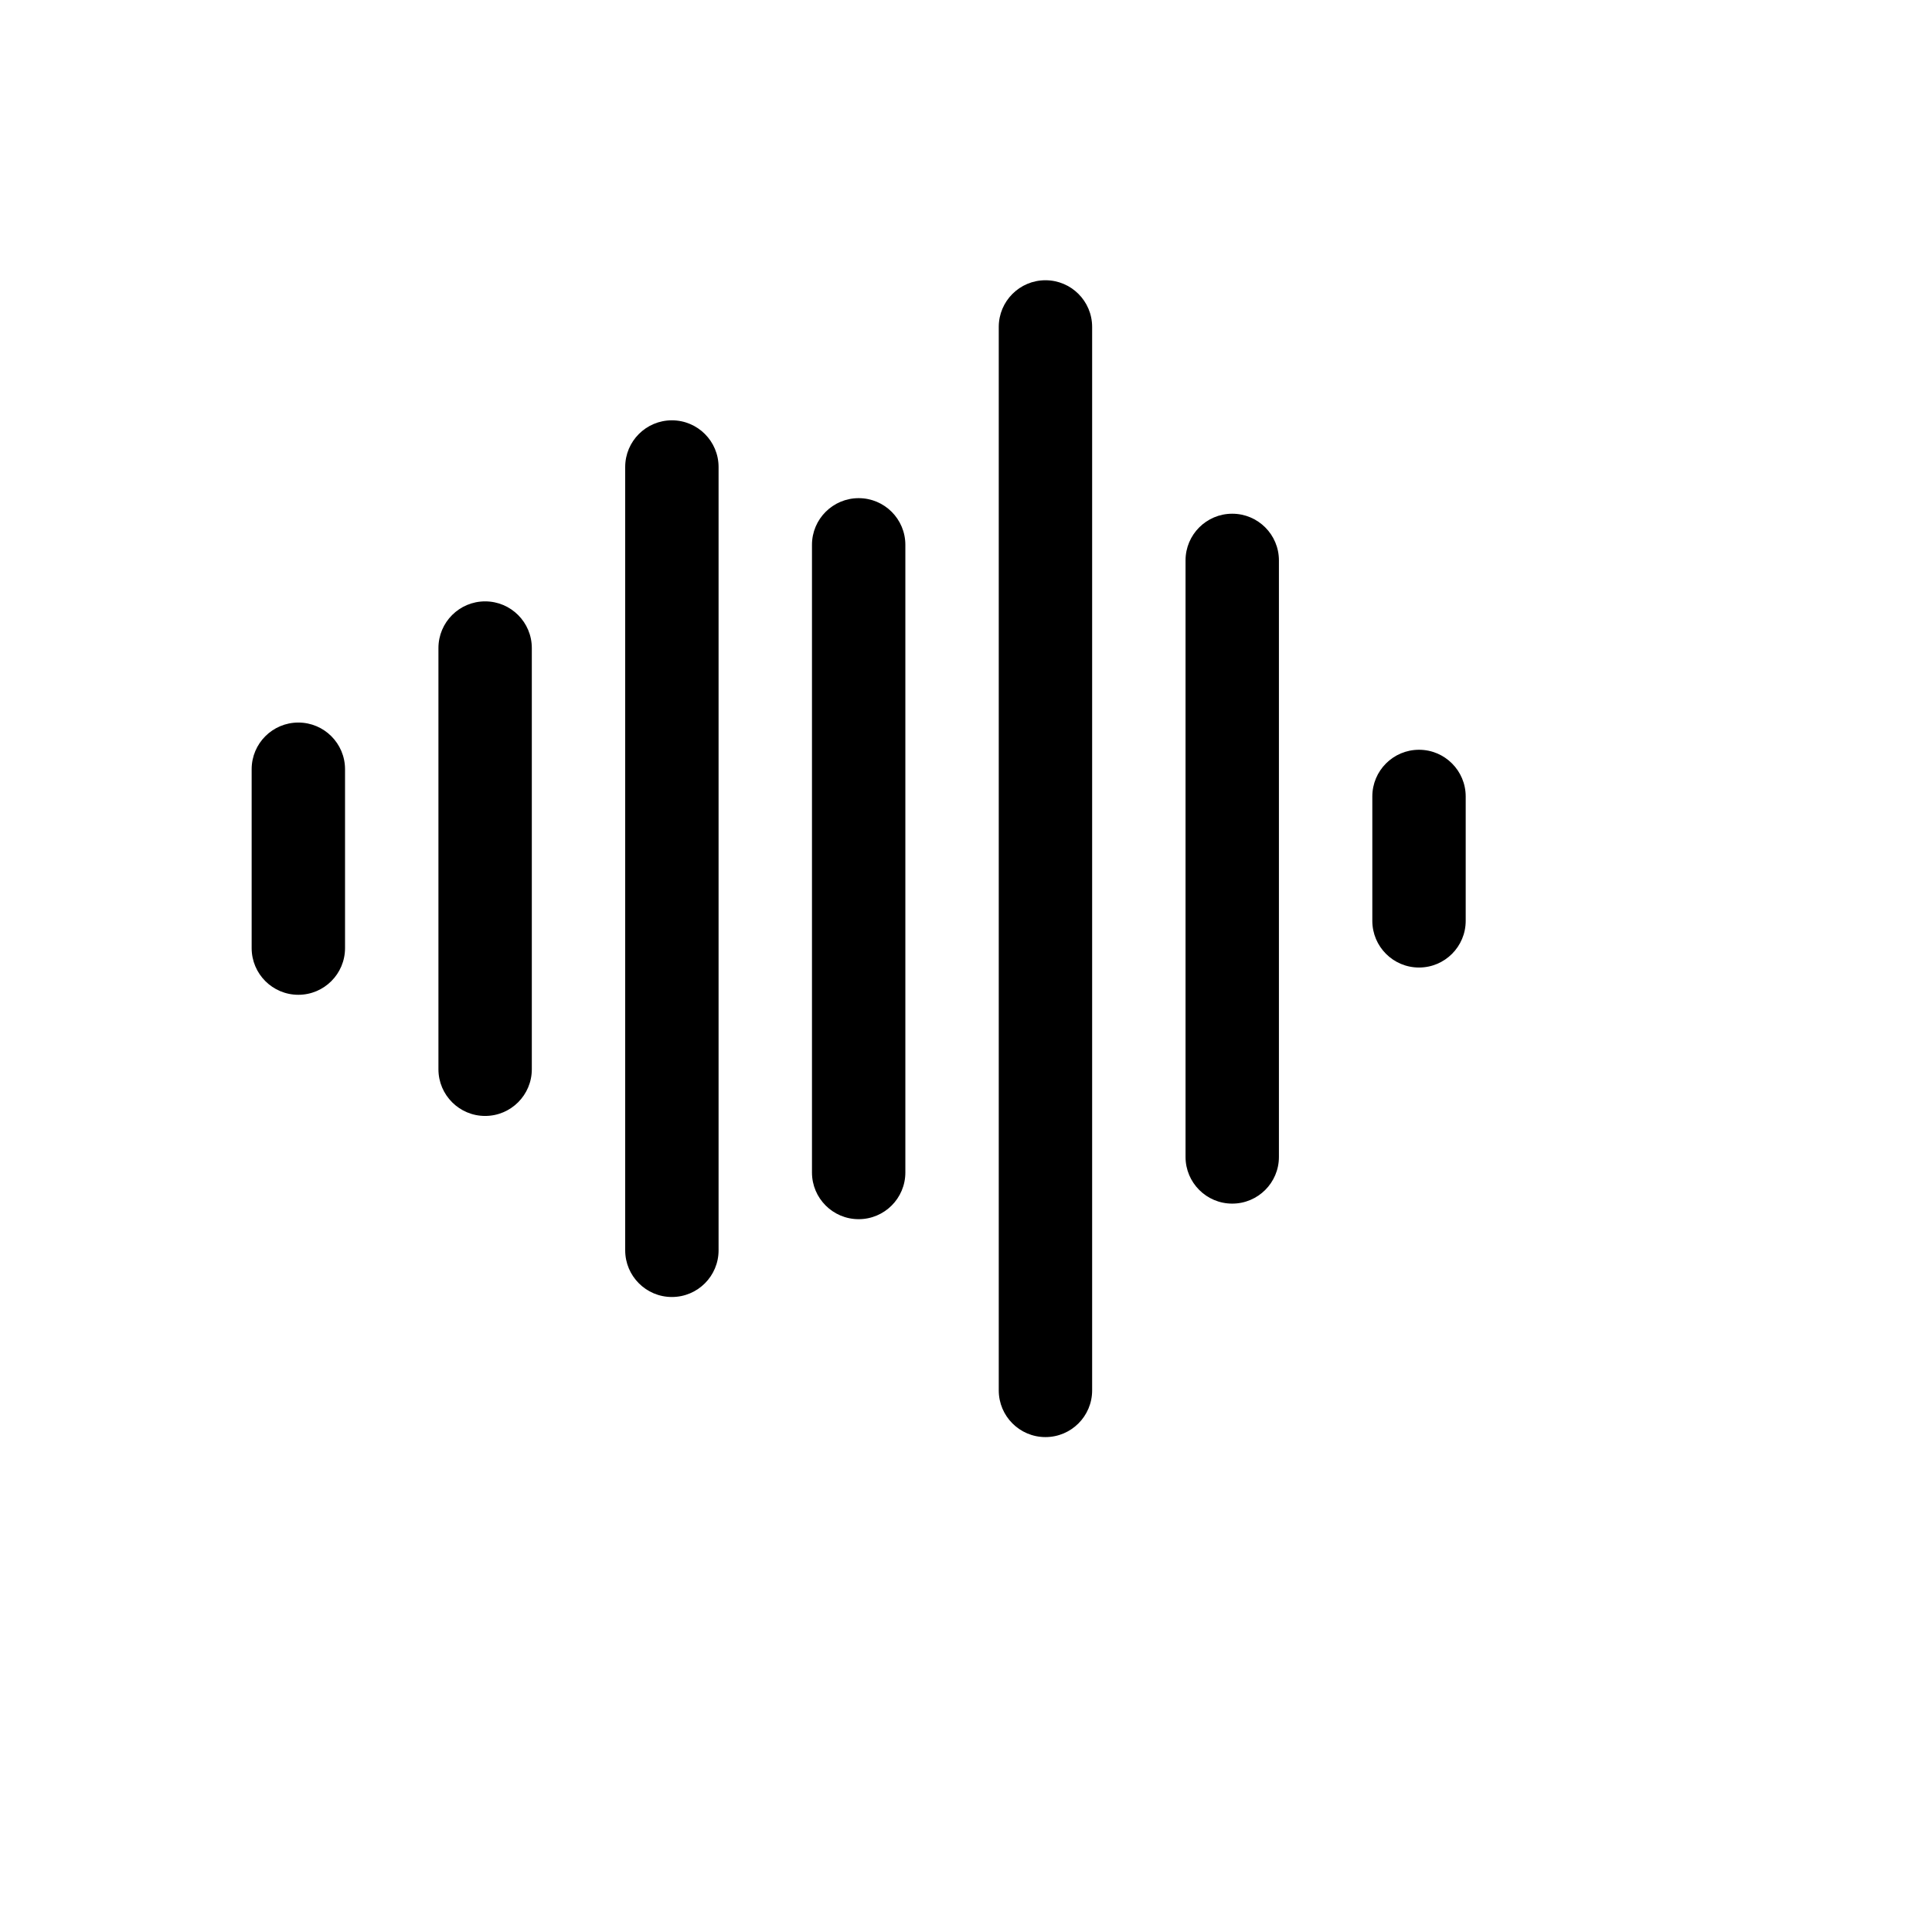 <svg xmlns="http://www.w3.org/2000/svg" xmlns:xlink="http://www.w3.org/1999/xlink" version="1.1" x="0px" y="0px" viewBox="10 10 90 90" xml:space="preserve"><g><path d="M-225.911-71.173c0-1.07-0.868-1.938-1.939-1.938h-34.5c-1.07,0-1.938,0.868-1.938,1.938c0,1.071,0.868,1.939,1.938,1.939   h34.5C-226.779-69.234-225.911-70.102-225.911-71.173z"/><path d="M-214.405-43.99h-34.5c-1.071,0-1.939,0.868-1.939,1.939s0.868,1.938,1.939,1.938h34.5c1.07,0,1.938-0.868,1.938-1.938   S-213.334-43.99-214.405-43.99z"/><path d="M-219.189-56.635c0-1.07-0.868-1.938-1.939-1.938h-34.5c-1.071,0-1.939,0.868-1.939,1.938c0,1.071,0.868,1.939,1.939,1.939   h34.5C-220.057-54.696-219.189-55.564-219.189-56.635z"/></g><g><path d="M-230.08-61.144l1.929-1.006c-2.026-3.846-6.078-5.979-10.186-5.985c-1.776,0-3.585,0.404-5.248,1.276   c-4.1,2.142-6.535,6.206-6.532,10.463c-0.001,1.741,0.409,3.512,1.255,5.16c2.029,3.936,6.092,6.164,10.249,6.165   c1.802,0,3.639-0.422,5.331-1.319c4.065-2.145,6.467-6.171,6.46-10.404c0.001-1.807-0.436-3.644-1.329-5.356L-230.08-61.144z    M-235.319-50.234c-1.041,0.551-2.165,0.812-3.293,0.813c-2.62,0.002-5.171-1.425-6.379-3.801   c-0.531-1.036-0.775-2.108-0.776-3.174c0.003-2.597,1.471-5.174,4.201-6.609c1.003-0.526,2.109-0.779,3.229-0.779   c2.614-0.006,5.181,1.409,6.328,3.646l0,0c0.573,1.102,0.836,2.234,0.837,3.345C-231.179-54.199-232.604-51.683-235.319-50.234z"/><path d="M-209.028-62.078c-0.059-0.402-0.138-0.804-0.353-1.303l-0.004-0.025l-0.079-0.188c-0.018-0.036-0.018-0.058-0.038-0.095   l-0.164-0.283l-0.184-0.32c-0.651-1.111-1.711-1.574-2.512-1.77c-0.833-0.204-1.599-0.225-2.326-0.229   c-0.745,0.001-1.447,0.036-2.001,0.035l-0.544-0.014c-0.688-0.046-1.168-0.44-1.729-1.358c-0.29-0.49-0.552-1.27-0.544-1.949   l0.279-1.196c0.378-0.731,0.844-1.706,1.238-2.647l0.519-1.372c0.137-0.464,0.271-0.815,0.29-1.501l-0.32-1.247l-0.003-0.005   l-0.348-0.603l-0.596-0.699c-0.512-0.418-0.997-0.687-1.707-1.099c-2.057-1.166-5.51-2.913-7.568-4.06   c-0.634-0.335-1.277-0.707-2.324-0.733c-0.742-0.015-1.512,0.308-1.985,0.679l-1.15,1.166c-1.129,1.411-2.211,2.795-3.318,4.118   l-0.304,0.138l-1.495,0.043l-1.285-0.039l-0.477-0.213c-1.043-1.245-2.056-2.555-3.097-3.907l-1.173-1.164   c-0.497-0.358-1.232-0.629-1.935-0.618c-0.919,0.011-1.601,0.333-2.197,0.667c-2.876,1.646-5.746,3.303-8.609,4.97l-1.421,1.183   c-0.444,0.542-0.727,1.362-0.711,2.064c0.006,0.718,0.194,1.279,0.401,1.793c0.673,1.631,1.329,3.305,2.03,4.987   c-0.699,1.018-1.137,1.915-1.56,2.581l-0.429,0.314c-1.64,0.298-3.334,0.527-5.096,0.796c-0.841,0.154-1.82,0.261-2.776,1.251   c-0.896,1.059-0.886,2.093-0.919,2.918c-0.039,2.501-0.246,6.696-0.247,8.991l0.025,1.078l0.05,0.493l0.229,0.683l0.007,0.04   l0.029,0.066l0.043,0.129l0.077,0.134l0.003,0.004h0l0.015,0.027l0.012,0.02l0,0l0.242,0.418c0.723,1.106,1.489,1.258,2.069,1.468   c1.742,0.471,3.817,0.402,5.116,0.5l1,0.289l0.997,1.146c0.51,0.752,0.6,1.169,0.609,1.591c0.004,0.436-0.155,1.038-0.602,1.915   c-0.337,0.663-0.758,1.549-1.116,2.41l-0.474,1.264c-0.126,0.432-0.252,0.764-0.269,1.425l0.324,1.248l0.347,0.601l1.884-1.087   l-1.883,1.088l0.637,0.721c0.472,0.363,0.936,0.621,1.64,1.026c2.034,1.15,5.524,2.957,7.598,4.113   c0.632,0.334,1.279,0.704,2.321,0.729c0.74,0.015,1.511-0.306,1.986-0.677l1.153-1.17c1.109-1.391,2.157-2.743,3.236-4.017   l0.508-0.225l0.379-0.012l1.407,0.018l1.2-0.059c1.101,1.444,2.216,2.955,3.478,4.426l0.623,0.501l1.555,0.833   c0.666,0.357,1.46,0.344,2.115-0.034l10.154-5.862c0.709-0.41,1.128-1.181,1.085-1.999l-0.111-2.087l-0.115-0.59   c-0.592-1.721-1.275-3.245-1.827-4.725l0.055-0.389c0.442-0.846,0.927-1.676,1.445-2.486l0.256-0.182   c1.738-0.306,3.52-0.557,5.354-0.847c0.793-0.145,1.756-0.286,2.654-1.239c0.848-1.008,0.864-2.014,0.892-2.791   c0.034-2.309,0.425-5.952,0.43-8.474L-209.028-62.078z M-221.271-75.372l-0.003-0.005l0,0L-221.271-75.372z M-264.928-52.499   L-264.928-52.499l0.018-0.071L-264.928-52.499z M-267.43-49.597L-267.43-49.597l-0.004,0.001L-267.43-49.597z M-265.789-48.308   L-265.789-48.308l-0.001,0.005L-265.789-48.308z M-230.356-33.273l-0.091-0.049c-1.054-1.25-2.066-2.593-3.126-3.983l-1.24-1.151   c-0.566-0.351-1.3-0.541-1.968-0.533l-0.532,0.031l-0.888,0.04l-1.407-0.018l-1.05,0.036l-0.712,0.181l-1.368,0.607l-0.763,0.566   c-1.303,1.507-2.467,3.045-3.63,4.501c-1.547-0.86-3.712-1.999-5.535-2.981c-0.919-0.495-1.749-0.95-2.334-1.289l-0.179-0.108   c0.293-0.77,0.819-1.929,1.18-2.625c0.596-1.176,1.071-2.445,1.075-3.888c0.009-1.401-0.499-2.817-1.389-4.077   c-0.554-0.79-1.157-1.572-2.057-2.215c-0.897-0.647-2.052-1.018-3.249-1.078c-0.993-0.058-2.202-0.077-3.143-0.171l-0.679-0.109   l-0.007-0.436c-0.001-2.072,0.201-6.24,0.245-8.858l0.006-0.001c1.837-0.282,3.75-0.519,5.708-0.894l0.876-0.382l1.204-0.882   l0.509-0.526c0.795-1.185,1.248-2.234,1.737-2.892c0.44-0.595,0.817-1.439,0.809-2.343l-0.336-1.582   c-0.667-1.593-1.309-3.229-1.985-4.877c2.717-1.582,5.441-3.155,8.169-4.717c1.093,1.419,2.2,2.882,3.422,4.313l0.769,0.574   l1.35,0.6l0.745,0.184l1.921,0.059c0.711,0,1.417-0.023,2.114-0.061l0.779-0.19l1.17-0.529l0.761-0.574   c1.299-1.531,2.494-3.085,3.688-4.576l0.001-0.001c1.555,0.865,3.707,1.975,5.518,2.941c0.912,0.486,1.736,0.935,2.313,1.273   l0.23,0.142c-0.314,0.857-0.938,2.234-1.367,3.047c-0.551,1.061-0.768,2.177-0.766,3.197c0.008,1.644,0.511,3.047,1.127,4.125   c0.855,1.533,2.563,3.356,5.219,3.524l0.821,0.023c0.711-0.001,1.404-0.036,2.001-0.036l1.227,0.095l0.056,0.098l0.032,0.055   l0.067,1.121c0.005,2.08-0.362,5.62-0.422,8.225c-1.883,0.298-3.821,0.556-5.798,0.918l-0.872,0.37l-1.047,0.749l-0.555,0.578   c-0.731,1.118-1.408,2.279-2.017,3.471l-0.216,0.682l-0.194,1.36l0.104,1.035c0.636,1.781,1.358,3.37,1.899,4.906l0.022,0.415   L-230.356-33.273z"/></g><path d="M-245.577-53.93c-0.745-0.746-1.109-1.704-1.111-2.682c0.003-0.978,0.367-1.936,1.111-2.682l19.224-19.224  c0.849-0.85,0.849-2.227,0-3.076c-0.849-0.849-2.227-0.849-3.076,0l-19.224,19.224c-1.586,1.584-2.388,3.681-2.385,5.758  c-0.003,2.077,0.799,4.173,2.385,5.758l19.224,19.224c0.849,0.849,2.227,0.849,3.076,0c0.849-0.849,0.849-2.227,0-3.076  L-245.577-53.93z"/><path d="M-228.101-62.37l-19.224-19.224c-0.849-0.85-2.227-0.849-3.076,0c-0.849,0.849-0.849,2.227,0,3.076l19.223,19.223  c0.745,0.746,1.109,1.704,1.111,2.682c-0.002,0.978-0.366,1.936-1.111,2.682l-19.224,19.224c-0.849,0.849-0.849,2.227,0,3.076  c0.849,0.849,2.227,0.849,3.076,0l19.224-19.224c1.586-1.585,2.388-3.682,2.385-5.758C-225.714-58.689-226.515-60.786-228.101-62.37  z"/><path d="M-213.395-47.664l-19.224-19.224c-1.585-1.586-3.682-2.388-5.759-2.385c-2.077-0.003-4.174,0.799-5.758,2.385  l-19.224,19.223c-0.849,0.849-0.849,2.227,0,3.076s2.227,0.849,3.076,0l19.224-19.224c0.746-0.745,1.704-1.109,2.682-1.111  c0.978,0.003,1.936,0.366,2.682,1.111l19.224,19.224c0.849,0.849,2.227,0.849,3.076,0  C-212.546-45.437-212.546-46.815-213.395-47.664z"/><path d="M-213.395-47.664l-19.224-19.224c-1.585-1.586-3.682-2.388-5.759-2.385c-2.076-0.002-4.174,0.799-5.758,2.385  l-19.224,19.224c-0.849,0.849-0.849,2.227,0,3.076s2.227,0.849,3.076,0l19.224-19.224c0.746-0.745,1.704-1.109,2.682-1.111  c0.978,0.003,1.936,0.366,2.682,1.111l19.224,19.224c0.849,0.849,2.227,0.849,3.076,0  C-212.546-45.437-212.546-46.815-213.395-47.664z"/><g><path d="M-238.377-86.103c-11.629,0.001-21.053,9.425-21.054,21.054c0,1.14,0.095,2.26,0.271,3.354l-0.004,0   c0.001,0.007,0.005,0.017,0.006,0.024c0.002,0.012,0.001,0.026,0.003,0.039l0.006-0.001c0.536,3.568,3.221,10.233,7.337,17.094   c5.129,8.468,11.714,16.573,11.746,16.615l1.64,0.804l1.675-0.73c0.044-0.055,7.04-7.916,12.362-16.685   c3.731-6.169,5.984-12.591,6.804-17.188l0.007-0.042c0.168-1.071,0.255-2.168,0.255-3.283   C-217.324-76.678-226.748-86.102-238.377-86.103z M-228.109-46.792c-2.522,4.16-5.508,8.194-7.856,11.171   c-0.917,1.163-1.688,2.101-2.345,2.89c-0.622-0.805-1.351-1.757-2.224-2.934c-2.239-3.02-5.101-7.068-7.556-11.127   c-3.896-6.375-6.501-13.223-6.763-15.48l-0.009-0.062c-0.144-0.882-0.219-1.788-0.219-2.714   c0.017-9.224,7.479-16.687,16.704-16.704c9.224,0.017,16.687,7.48,16.704,16.704c0,0.883-0.069,1.747-0.201,2.59   C-222.565-58.522-224.677-52.437-228.109-46.792z"/><path d="M-238.377-75.325c-5.09,0.002-9.213,4.125-9.214,9.214c0.001,5.089,4.124,9.213,9.214,9.214   c5.089-0.001,9.212-4.125,9.214-9.214C-229.165-71.2-233.288-75.324-238.377-75.325z M-238.377-61.247   c-2.685-0.005-4.859-2.178-4.864-4.864c0.005-2.685,2.179-4.859,4.864-4.864c2.685,0.005,4.859,2.178,4.864,4.864   C-233.518-63.426-235.692-61.252-238.377-61.247z"/></g><path d="M-218.003-81.825h-6.384v-6.123c0-1.201-0.974-2.175-2.175-2.175c-1.201,0-2.175,0.974-2.175,2.175v6.123h-19.986v-6.123  c0-1.201-0.974-2.175-2.175-2.175c-1.201,0-2.175,0.974-2.175,2.175v6.123h-5.678c-6.794,0.008-12.318,5.532-12.326,12.326v34.072  c0.008,6.794,5.532,12.318,12.326,12.326h40.749c6.794-0.008,12.317-5.532,12.326-12.326v-34.072  C-205.685-76.292-211.209-81.817-218.003-81.825z M-258.751-77.475h40.749c4.372,0.008,7.967,3.604,7.975,7.976v3.045h-56.7v-3.045  C-266.719-73.871-263.124-77.467-258.751-77.475z M-218.003-27.451h-40.749c-4.372-0.008-7.968-3.604-7.976-7.976v-26.676h56.7  v26.676C-210.035-31.055-213.631-27.459-218.003-27.451z"/><path d="M-218.511-81.3h-39.733c-6.794,0.008-12.318,5.532-12.326,12.326v24.725c0.008,6.794,5.532,12.317,12.326,12.326h39.733  c6.794-0.008,12.318-5.532,12.326-12.326v-24.725C-206.193-75.768-211.717-81.292-218.511-81.3z M-210.535-68.974v0.182h-5.003  v-7.547C-212.624-75.146-210.541-72.295-210.535-68.974z M-261.217-58.787h-5.002v-5.655h5.002V-58.787z M-261.217-54.437v5.657  h-5.002v-5.657H-261.217z M-256.867-76.95h36.979v40.676h-36.979V-76.95z M-215.538-54.437h5.003v5.657h-5.003V-54.437z   M-215.538-58.787v-5.655h5.003v5.655H-215.538z M-261.217-76.339v7.547h-5.002v-0.182  C-266.213-72.295-264.13-75.145-261.217-76.339z M-266.22-44.25v-0.181h5.002v7.545C-264.13-38.079-266.213-40.93-266.22-44.25z   M-215.538-36.885v-7.545h5.003v0.181C-210.541-40.93-212.624-38.078-215.538-36.885z M-230.123-58.533l-10.983-7.029  c-0.672-0.43-1.517-0.459-2.217-0.076c-0.7,0.383-1.131,1.11-1.131,1.908v14.058c0,0.798,0.431,1.525,1.131,1.908  c0.7,0.383,1.545,0.354,2.217-0.076l10.983-7.03c0.625-0.4,1.003-1.09,1.003-1.832C-229.121-57.442-229.498-58.133-230.123-58.533z   M-240.103-53.646v-6.109l4.773,3.055L-240.103-53.646z"/><path d="M-221.519-92.684h-33.716c-6.794,0.008-12.318,5.532-12.326,12.326v47.492c0.008,6.794,5.532,12.317,12.326,12.326h33.716  c6.794-0.008,12.318-5.532,12.326-12.326v-47.492C-209.202-87.152-214.725-92.676-221.519-92.684z M-219.344-36.072v-4.817h5.801  v4.817H-219.344z M-257.41-76.732v4.441h-5.801v-4.441H-257.41z M-223.694-59.891h-29.366v-28.443h29.366V-59.891z M-257.41-67.941  v4.441h-5.801v-4.441H-257.41z M-257.41-59.15v4.78h-5.801v-4.78H-257.41z M-257.41-50.02v4.78h-5.801v-4.78H-257.41z   M-257.41-40.89v4.817h-5.801v-4.817H-257.41z M-253.06-55.54h29.366v30.65h-29.366V-55.54z M-219.344-45.24v-4.78h5.801v4.78  H-219.344z M-219.344-54.37v-4.78h5.801v4.78H-219.344z M-219.344-63.5v-4.441h5.801v4.441H-219.344z M-219.344-72.291v-4.441h5.801  v4.441H-219.344z M-213.693-81.083h-5.652v-6.804C-216.274-86.981-214.014-84.352-213.693-81.083z M-257.41-87.887v6.804h-5.652  C-262.741-84.352-260.48-86.981-257.41-87.887z M-262.976-31.722h5.566v6.384C-260.344-26.203-262.502-28.647-262.976-31.722z   M-219.344-25.337v-6.384h5.566C-214.253-28.647-216.41-26.203-219.344-25.337z"/><path d="M-219.86-49.163c-3.072,0.001-5.684,1.536-7.441,3.78l-20.368-9.377c0.126-0.62,0.374-1.195,0.374-1.852  c0-0.657-0.249-1.232-0.374-1.852l20.369-9.377c1.757,2.244,4.368,3.779,7.44,3.78c5.302-0.002,9.598-4.297,9.6-9.6  c-0.001-5.303-4.297-9.598-9.6-9.6c-5.302,0.001-9.598,4.297-9.6,9.6c0,0.657,0.249,1.232,0.374,1.852l-20.369,9.377  c-1.757-2.244-4.368-3.779-7.44-3.78c-5.302,0.002-9.598,4.297-9.6,9.6c0.001,5.303,4.297,9.598,9.6,9.6  c3.072-0.001,5.683-1.536,7.44-3.779l20.369,9.377c-0.126,0.62-0.374,1.195-0.374,1.852c0.001,5.303,4.297,9.598,9.6,9.6  c5.302-0.001,9.598-4.297,9.6-9.6C-210.262-44.866-214.558-49.161-219.86-49.163z M-219.86-78.911  c2.898,0.005,5.244,2.351,5.249,5.25c-0.005,2.898-2.351,5.244-5.249,5.249c-2.898-0.005-5.244-2.351-5.249-5.249  C-225.104-76.559-222.758-78.905-219.86-78.911z M-256.895-51.363c-2.898-0.005-5.244-2.351-5.25-5.249  c0.005-2.898,2.351-5.244,5.25-5.249c2.898,0.005,5.244,2.351,5.249,5.249C-251.651-53.714-253.997-51.368-256.895-51.363z   M-219.86-34.314c-2.898-0.005-5.244-2.351-5.249-5.249c0.005-2.898,2.351-5.244,5.249-5.249c2.898,0.005,5.244,2.351,5.249,5.249  C-214.616-36.665-216.962-34.319-219.86-34.314z"/><g><path d="M-238.377-84.93c-15.641,0.002-28.317,12.678-28.318,28.318c0.001,15.641,12.677,28.317,28.318,28.318   c15.641-0.001,28.317-12.677,28.318-28.318C-210.061-72.252-222.737-84.928-238.377-84.93z M-238.377-32.644   c-13.236-0.024-23.944-10.731-23.968-23.967c0.024-13.236,10.732-23.944,23.968-23.968c13.236,0.024,23.944,10.732,23.968,23.968   C-214.433-43.376-225.141-32.668-238.377-32.644z"/><path d="M-238.175-48.459c1.201,0,2.175-0.974,2.175-2.175V-70.45c0-1.201-0.974-2.175-2.175-2.175   c-1.201,0-2.175,0.974-2.175,2.175v19.816C-240.35-49.433-239.376-48.459-238.175-48.459z"/><circle cx="-238.175" cy="-42.416" r="2.256"/></g><g><path d="M-238.377-47.429c1.201,0,2.175-0.974,2.175-2.175V-69.42c0-1.201-0.974-2.175-2.175-2.175   c-1.201,0-2.175,0.974-2.175,2.175v19.816C-240.553-48.403-239.578-47.429-238.377-47.429z"/><circle cx="-238.377" cy="-41.387" r="2.256"/><path d="M-211.199-43.044l-20.271-35.111l-1.884,1.088l1.883-1.088c-1.516-2.637-4.25-4-6.907-3.987   c-2.657-0.013-5.392,1.351-6.907,3.988l-20.272,35.111c-0.732,1.263-1.079,2.645-1.077,3.979c0.008,4.17,3.336,7.971,7.985,7.985   h40.542c4.648-0.014,7.976-3.815,7.984-7.985C-210.12-40.4-210.467-41.781-211.199-43.044z M-218.106-35.431h-40.542   c-2.124-0.004-3.623-1.744-3.635-3.634l0.494-1.803l20.272-35.112c0.717-1.23,1.89-1.8,3.139-1.812   c1.249,0.013,2.422,0.582,3.14,1.812l20.272,35.111l0.494,1.804C-214.484-37.176-215.983-35.435-218.106-35.431z"/></g><path d="M-238.377-84.93c-15.641,0.001-28.317,12.677-28.318,28.318c0.001,15.641,12.677,28.317,28.318,28.318  c15.64-0.001,28.317-12.677,28.318-28.318C-210.061-72.253-222.737-84.929-238.377-84.93z M-238.377-32.644  c-13.236-0.024-23.944-10.732-23.968-23.968c0.024-13.236,10.732-23.943,23.968-23.967c13.236,0.024,23.943,10.731,23.967,23.967  C-214.434-43.376-225.141-32.668-238.377-32.644z"/><path d="M-218.353-76.636c-5.524-5.526-12.784-8.297-20.024-8.294c-7.24-0.002-14.5,2.769-20.024,8.294  c-5.526,5.523-8.297,12.784-8.294,20.024c-0.003,7.24,2.769,14.5,8.294,20.024l0,0c5.523,5.526,12.783,8.297,20.023,8.294  c7.24,0.002,14.5-2.769,20.024-8.294c5.525-5.524,8.297-12.784,8.294-20.024C-210.057-63.852-212.828-71.112-218.353-76.636z   M-238.377-32.644c-6.141-0.002-12.262-2.336-16.948-7.02c-4.684-4.686-7.018-10.807-7.02-16.948  c0.002-5.451,1.95-10.826,5.637-15.255l33.586,33.586C-227.552-34.594-232.928-32.646-238.377-32.644z M-220.046-41.357  l-33.585-33.585c4.429-3.687,9.804-5.635,15.254-5.637c6.141,0.003,12.262,2.336,16.948,7.02c4.684,4.686,7.017,10.807,7.02,16.948  C-214.412-51.162-216.359-45.787-220.046-41.357z"/><g><path d="M-238.377-84.93c-15.641,0.001-28.317,12.677-28.318,28.318c0.001,15.641,12.678,28.317,28.318,28.318   c15.64-0.001,28.316-12.677,28.317-28.318C-210.061-72.253-222.737-84.929-238.377-84.93z M-238.377-32.645   c-13.237-0.024-23.944-10.731-23.968-23.967c0.024-13.236,10.731-23.943,23.968-23.967c13.236,0.024,23.943,10.731,23.967,23.967   C-214.433-43.376-225.141-32.669-238.377-32.645z"/><path d="M-226.948-58.787h-22.858c-1.201,0-2.175,0.974-2.175,2.175s0.974,2.175,2.175,2.175h22.858   c1.201,0,2.175-0.974,2.175-2.175S-225.747-58.787-226.948-58.787z"/></g><g><path d="M-243.404-68.46c-0.672-0.43-1.516-0.459-2.217-0.076c-0.7,0.383-1.131,1.11-1.131,1.908v20.634   c0,0.798,0.431,1.525,1.131,1.908c0.7,0.383,1.545,0.354,2.217-0.076l16.119-10.318c0.625-0.4,1.003-1.09,1.003-1.832   s-0.378-1.432-1.003-1.832L-243.404-68.46z M-242.401-49.968v-12.684l9.909,6.341L-242.401-49.968z"/><path d="M-238.377-84.93c-15.641,0.001-28.317,12.677-28.318,28.318c0.001,15.641,12.678,28.317,28.318,28.318   c15.64-0.001,28.316-12.677,28.318-28.318C-210.061-72.253-222.737-84.929-238.377-84.93z M-238.377-32.645   c-13.237-0.024-23.944-10.731-23.968-23.967c0.024-13.236,10.731-23.943,23.968-23.967c13.236,0.024,23.943,10.731,23.967,23.967   C-214.434-43.376-225.141-32.669-238.377-32.645z"/></g><g><path d="M-242.002-68.803h-8.218l-1.538,0.637l-0.637,1.538v20.634l0.637,1.538l1.538,0.637h8.218l1.538-0.637l0.637-1.538v-20.634   l-0.637-1.538L-242.002-68.803z M-248.045-64.452h3.867v16.284h-3.867V-64.452z"/><path d="M-226.535-68.803h-8.217l-1.538,0.637l-0.637,1.538v20.634l0.637,1.538l1.538,0.637h8.217l1.538-0.637l0.637-1.538v-20.634   l-0.637-1.538L-226.535-68.803z M-232.577-64.452h3.867v16.284h-3.867V-64.452z"/><path d="M-238.377-84.93c-15.641,0.001-28.317,12.677-28.318,28.318c0.001,15.641,12.678,28.317,28.318,28.318   c15.64-0.001,28.316-12.677,28.318-28.318C-210.061-72.253-222.737-84.929-238.377-84.93z M-238.377-32.645   c-13.237-0.024-23.944-10.731-23.968-23.967c0.024-13.236,10.731-23.943,23.968-23.967c13.236,0.024,23.943,10.731,23.967,23.967   C-214.434-43.376-225.141-32.669-238.377-32.645z"/></g><path d="M-238.377-84.798c-13.527,0.002-24.489,10.964-24.49,24.49l0.637,1.538l1.538,0.637c2.472,0,11.011,0,20.14,0v20.865  c0.001,4.884,3.958,8.84,8.842,8.842c4.884-0.002,8.84-3.958,8.842-8.842c0-1.201-0.974-2.175-2.175-2.175  c-1.201,0-2.175,0.974-2.175,2.175c-0.004,2.479-2.012,4.487-4.491,4.491c-2.479-0.004-4.487-2.012-4.491-4.491v-20.865  c8.255,0,16.292,0,20.14,0l1.538-0.637l0.637-1.538C-213.889-73.835-224.851-84.797-238.377-84.798z M-238.377-80.448  c10.377,0.019,18.805,7.883,19.917,17.965c-9.736,0-31.729,0-39.835,0C-257.182-72.565-248.754-80.429-238.377-80.448z"/><g><path d="M-224.913-72.971l-19.556,9.228l-1.039,1.039l-9.229,19.556c-0.392,0.832-0.221,1.816,0.429,2.466   c0.65,0.651,1.635,0.821,2.467,0.429l19.556-9.229l1.039-1.039l9.229-19.556c0.392-0.832,0.221-1.816-0.429-2.467   C-223.097-73.193-224.082-73.364-224.913-72.971z M-234.848-53.082l-13.367,6.308l6.308-13.367l13.367-6.308L-234.848-53.082z"/><circle cx="-238.378" cy="-56.612" r="2.543"/><path d="M-238.378-84.93c-15.641,0.001-28.317,12.678-28.318,28.318c0.001,15.641,12.677,28.317,28.318,28.318   c15.641-0.002,28.317-12.678,28.318-28.318C-210.061-72.253-222.737-84.929-238.378-84.93z M-238.378-32.644   c-13.236-0.024-23.943-10.732-23.967-23.968c0.024-13.236,10.731-23.943,23.967-23.967c13.236,0.024,23.944,10.731,23.968,23.967   C-214.434-43.376-225.141-32.668-238.378-32.644z"/></g><path d="M-238.377-84.93c-15.641,0.001-28.317,12.677-28.318,28.318c0.001,15.641,12.677,28.317,28.318,28.318  c15.641-0.001,28.317-12.677,28.318-28.318C-210.061-72.253-222.737-84.929-238.377-84.93z M-243.378-45.596  c-0.409-2.715-0.675-5.657-0.76-8.841h11.555c-0.083,3.162-0.331,6.141-0.734,8.843c-1.65-0.097-3.319-0.181-5.061-0.182  C-240.099-45.775-241.746-45.691-243.378-45.596z M-244.172-58.787c0.083-3.162,0.331-6.141,0.734-8.843  c1.65,0.097,3.319,0.181,5.061,0.182c1.721-0.002,3.369-0.086,5.001-0.181c0.409,2.715,0.674,5.657,0.759,8.841H-244.172z   M-230.615-75.737c-0.454-1.467-0.979-2.746-1.553-3.919c3.996,1.081,7.598,3.096,10.477,5.898  c-2.298,0.624-5.036,1.105-8.056,1.444C-230.012-73.51-230.291-74.68-230.615-75.737z M-237.009-79.422  c1.018,1.373,2.085,4.062,2.886,7.472c-1.397,0.073-2.789,0.154-4.254,0.152c-1.46,0.002-2.848-0.079-4.24-0.152  c0.204-0.865,0.402-1.75,0.636-2.509c0.676-2.216,1.488-3.945,2.235-4.963c0.776-1.061,1.295-1.182,1.369-1.158  C-238.303-80.604-237.784-80.483-237.009-79.422z M-246.993-72.312c-3.026-0.34-5.771-0.821-8.073-1.446  c2.919-2.841,6.577-4.881,10.639-5.948C-245.46-77.655-246.336-75.249-246.993-72.312z M-247.712-68.018  c-0.42,2.87-0.693,5.937-0.777,9.23h-13.634c0.39-4.191,1.75-8.092,4.012-11.377C-255.183-69.197-251.668-68.471-247.712-68.018z   M-248.522-54.437c0.083,3.273,0.327,6.381,0.741,9.238c-3.928,0.454-7.419,1.177-10.33,2.139  c-2.262-3.285-3.622-7.185-4.012-11.377H-248.522z M-247.009-40.911c0.265,1.197,0.545,2.367,0.869,3.424  c0.454,1.467,0.979,2.745,1.552,3.919c-3.996-1.081-7.598-3.095-10.477-5.898C-252.767-40.091-250.029-40.571-247.009-40.911z   M-239.746-33.802c-1.018-1.373-2.085-4.062-2.885-7.472c1.397-0.073,2.789-0.154,4.254-0.152c1.46-0.002,2.847,0.079,4.24,0.151  c-0.204,0.865-0.402,1.751-0.636,2.509c-0.676,2.216-1.488,3.945-2.235,4.963c-0.775,1.061-1.295,1.182-1.369,1.158  C-238.452-32.62-238.971-32.741-239.746-33.802z M-229.762-40.912c3.026,0.34,5.77,0.821,8.072,1.446  c-2.919,2.841-6.577,4.881-10.638,5.948C-231.294-35.569-230.419-37.975-229.762-40.912z M-229.043-45.207  c0.42-2.87,0.693-5.937,0.776-9.23h13.634c-0.39,4.191-1.751,8.091-4.012,11.376C-221.572-44.029-225.087-44.754-229.043-45.207z   M-228.233-58.787c-0.083-3.273-0.327-6.381-0.742-9.238c3.928-0.454,7.419-1.176,10.33-2.139c2.262,3.285,3.623,7.185,4.012,11.377  H-228.233z"/><g><path d="M-238.377-84.93c-15.641,0.002-28.317,12.678-28.318,28.318c0.001,15.64,12.677,28.317,28.318,28.318   c15.641-0.001,28.317-12.678,28.318-28.318C-210.061-72.252-222.737-84.928-238.377-84.93z M-238.377-32.644   c-13.236-0.024-23.944-10.731-23.968-23.967c0.024-13.236,10.732-23.944,23.968-23.968c13.236,0.024,23.944,10.732,23.968,23.968   C-214.433-43.376-225.141-32.668-238.377-32.644z"/><circle cx="-238.377" cy="-56.612" r="13.042"/></g><g><path d="M-227.11-64.75v-9.114c-0.008-6.212-5.056-11.259-11.267-11.267c-6.211,0.008-11.259,5.056-11.267,11.267v9.114   c-5.968,0.859-10.584,5.949-10.591,12.149v12.183c0.008,6.794,5.532,12.318,12.326,12.326h19.064   c6.794-0.008,12.318-5.532,12.326-12.326v-12.183C-216.526-58.801-221.142-63.892-227.11-64.75z M-238.377-80.781   c3.79,0.007,6.91,3.127,6.917,6.917v8.936h-13.834v-8.936C-245.288-77.654-242.167-80.774-238.377-80.781z M-220.869-40.419   c-0.008,4.372-3.604,7.968-7.976,7.976h-19.064c-4.372-0.008-7.968-3.604-7.976-7.976v-12.183c0.008-4.372,3.604-7.968,7.976-7.976   h19.064c4.372,0.008,7.968,3.604,7.976,7.976V-40.419z"/><path d="M-238.889-51.658c-2.029,0-3.675,1.645-3.675,3.675c0,2.364,1.414,2.493,1.557,3.341c0.514,3.046,0.53,3.992,2.117,3.992   c1.584,0,1.598-0.925,2.114-3.971c0.145-0.857,1.561-1.165,1.561-3.362C-235.215-50.012-236.86-51.658-238.889-51.658z"/></g><g><path d="M-223.99-85.131c-6.211,0.008-11.259,5.056-11.267,11.267v8.936h-16.449c-6.794,0.008-12.318,5.532-12.326,12.326v12.183   c0.008,6.794,5.532,12.318,12.326,12.326h19.065c6.794-0.008,12.317-5.532,12.326-12.326v-12.183   c-0.008-6.2-4.624-11.291-10.591-12.149v-9.113c0.007-3.79,3.127-6.91,6.917-6.917c3.79,0.007,6.91,3.127,6.917,6.917v11.112   c0,1.201,0.974,2.175,2.175,2.175c1.201,0,2.175-0.974,2.175-2.175v-11.112C-212.731-80.075-217.778-85.123-223.99-85.131z    M-224.666-52.601v12.183c-0.008,4.372-3.604,7.968-7.975,7.976h-19.065c-4.372-0.008-7.968-3.604-7.976-7.976v-12.183   c0.008-4.372,3.604-7.968,7.976-7.976h19.065C-228.27-60.569-224.674-56.974-224.666-52.601z"/><path d="M-242.686-51.658c-2.029,0-3.674,1.645-3.674,3.675c0,2.364,1.414,2.493,1.557,3.341c0.513,3.046,0.529,3.992,2.117,3.992   c1.584,0,1.598-0.925,2.114-3.971c0.146-0.857,1.561-1.165,1.561-3.362C-239.012-50.012-240.657-51.658-242.686-51.658z"/></g><g><path d="M-209.414-61.023c-5.128-4.269-15.92-11.972-28.963-12.014c-13.043,0.042-23.835,7.745-28.963,12.013   c-1.365,1.142-2.06,2.794-2.055,4.411c-0.004,1.617,0.691,3.269,2.056,4.412c5.128,4.268,15.919,11.971,28.962,12.013   c13.043-0.042,23.835-7.745,28.963-12.013c1.365-1.142,2.059-2.795,2.055-4.411C-207.355-58.229-208.05-59.881-209.414-61.023z    M-238.377-47.683c-5.205-0.009-9.416-4.22-9.425-9.425c0.009-5.204,4.22-9.415,9.425-9.425c5.205,0.01,9.416,4.221,9.425,9.425   C-228.961-51.904-233.172-47.693-238.377-47.683z M-265.045-56.612l0.501-1.078c3.369-2.848,9.502-7.174,16.783-9.454   c-2.687,2.514-4.391,6.064-4.392,10.035c0.001,4.888,2.562,9.155,6.399,11.6c-8.163-2.039-15.115-6.918-18.791-10.025   L-265.045-56.612z M-231.001-45.509c3.837-2.445,6.399-6.712,6.399-11.6c-0.001-3.971-1.705-7.521-4.392-10.035   c7.281,2.279,13.415,6.606,16.783,9.453l0.501,1.078l-0.501,1.078C-215.886-52.427-222.838-47.548-231.001-45.509z"/><circle cx="-238.377" cy="-57.109" r="6.013"/></g><g><path d="M-209.415-61.023c-5.128-4.269-15.919-11.972-28.962-12.014c-13.043,0.042-23.835,7.745-28.963,12.013   c-1.365,1.142-2.06,2.794-2.055,4.411c-0.004,1.617,0.691,3.269,2.056,4.412c5.128,4.268,15.919,11.971,28.962,12.013   c13.043-0.042,23.835-7.745,28.962-12.013c1.365-1.142,2.06-2.795,2.055-4.411C-207.355-58.229-208.05-59.881-209.415-61.023z    M-238.377-44.538c-11.238,0.043-21.422-6.985-26.167-10.996l-0.501-1.078l0.501-1.078c4.746-4.012,14.93-11.039,26.167-10.997   c11.237-0.042,21.421,6.985,26.167,10.996l0.5,1.078l-0.5,1.078C-216.956-51.523-227.14-44.495-238.377-44.538z"/><path d="M-238.377-66.718c-5.308,0.001-9.608,4.302-9.609,9.609c0.001,5.308,4.301,9.608,9.609,9.609   c5.308-0.001,9.608-4.301,9.609-9.609C-228.769-62.416-233.069-66.717-238.377-66.718z M-238.377-51.85   c-2.904-0.005-5.254-2.355-5.259-5.259c0.005-2.904,2.356-5.254,5.259-5.259c2.904,0.005,5.254,2.355,5.259,5.259   C-233.123-54.205-235.473-51.855-238.377-51.85z"/></g><path d="M-238.378-85.021c-15.691,0.001-28.407,12.718-28.408,28.409c0.001,15.69,12.718,28.407,28.408,28.409  c15.691-0.002,28.408-12.719,28.409-28.409C-209.97-72.303-222.687-85.02-238.378-85.021z M-236.203-32.776v-10.253  c0-1.201-0.974-2.175-2.175-2.175c-1.201,0-2.175,0.974-2.175,2.175v10.253c-11.487-1.063-20.54-10.089-21.651-21.562h10.342  c1.201,0,2.175-0.974,2.175-2.175c0-1.201-0.974-2.175-2.175-2.175h-10.362c1.023-11.567,10.118-20.691,21.671-21.76v10.451  c0,1.201,0.974,2.175,2.175,2.175c1.201,0,2.175-0.974,2.175-2.175v-10.451c11.553,1.069,20.648,10.193,21.671,21.76h-10.362  c-1.201,0-2.175,0.974-2.175,2.175c0,1.201,0.974,2.175,2.175,2.175h10.342C-215.662-42.865-224.716-33.839-236.203-32.776z"/><path d="M-212.619-33.93l-14.696-14.695c2.953-3.634,4.797-8.206,4.798-13.254c-0.001-11.67-9.459-21.127-21.128-21.129  c-11.67,0.002-21.127,9.459-21.128,21.129c0.001,11.67,9.459,21.127,21.128,21.128c5.049,0,9.621-1.844,13.254-4.798l14.695,14.696  c0.849,0.849,2.227,0.849,3.076,0C-211.769-31.703-211.769-33.08-212.619-33.93z M-243.645-45.102  c-9.265-0.017-16.761-7.513-16.778-16.778c0.017-9.265,7.513-16.761,16.778-16.778c9.266,0.017,16.761,7.513,16.778,16.778  C-226.884-52.614-234.379-45.119-243.645-45.102z"/><path d="M-219.13-66.063c-0.336-0.813-1.13-1.342-2.009-1.342h-34.475c-0.88,0-1.673,0.53-2.01,1.342  c-0.336,0.813-0.15,1.749,0.472,2.371l17.237,17.237l1.538,0.637l1.538-0.637l17.238-17.237  C-218.98-64.315-218.793-65.25-219.13-66.063z M-238.377-51.07l-11.986-11.986h23.972L-238.377-51.07z"/><path d="M-218.297-79.813h-40.161c-6.809,0.001-12.325,5.518-12.326,12.326v21.749c0.001,6.808,5.518,12.325,12.326,12.326h40.161  c6.808-0.001,12.325-5.518,12.326-12.326v-21.749C-205.972-74.295-211.488-79.811-218.297-79.813z M-210.321-45.737  c-0.003,1.794-0.706,3.366-1.706,4.698l-18.738-15.274l18.736-15.874c1.002,1.332,1.705,2.906,1.708,4.701V-45.737z   M-218.297-75.462c0.974,0.002,1.883,0.237,2.745,0.557l-22.932,19.429l-22.823-19.408c0.889-0.343,1.838-0.576,2.848-0.578  H-218.297z M-264.743-41.062c-0.99-1.328-1.688-2.891-1.691-4.675v-21.749c0.003-1.766,0.691-3.313,1.663-4.634l18.598,15.816  L-264.743-41.062z M-258.458-37.762c-0.981-0.002-1.897-0.237-2.765-0.561l18.418-15.116l2.91,2.475  c0.81,0.689,2.004,0.69,2.815,0.002l2.938-2.49l18.57,15.137c-0.857,0.316-1.759,0.552-2.726,0.553H-258.458z"/><path d="M-223.224-84.817h-30.307c-7.178,0-13.051,5.873-13.051,13.051v30.307c0,7.178,5.873,13.051,13.051,13.051h30.307  c7.178,0,13.051-5.873,13.051-13.051v-30.307C-210.173-78.944-216.046-84.817-223.224-84.817z M-214.523-41.459  c0,4.798-3.903,8.701-8.701,8.701h-30.307c-4.797,0-8.701-3.903-8.701-8.701v-30.307c0-4.798,3.903-8.701,8.701-8.701h30.307  c4.797,0,8.701,3.903,8.701,8.701V-41.459z"/><path d="M-213.066-46.461v8.635c-0.008,6.794-5.532,12.318-12.326,12.326h-31.772c-6.794-0.008-12.318-5.532-12.326-12.326v-31.772  c0.008-6.794,5.532-12.318,12.326-12.326l8.635,0c1.201,0,2.175,0.974,2.175,2.175c0,1.201-0.974,2.175-2.175,2.175h-8.635  c-4.372,0.008-7.968,3.604-7.976,7.976v31.772c0.008,4.372,3.604,7.968,7.976,7.975h31.772c4.372-0.008,7.968-3.604,7.976-7.975  v-8.635h0c0-1.201,0.974-2.175,2.175-2.175C-214.04-48.636-213.066-47.662-213.066-46.461z M-207.265-85.549l-0.637-1.538  l-1.538-0.637h-17.492c-1.202,0-2.175,0.974-2.175,2.175s0.974,2.175,2.175,2.175h12.24l-21.521,21.522  c-0.849,0.849-0.849,2.227,0,3.076c0.849,0.849,2.227,0.849,3.076,0l21.521-21.521l0,12.241c0,1.201,0.974,2.175,2.175,2.175  s2.175-0.974,2.175-2.175L-207.265-85.549z"/><g><path d="M-210.983-82.296l-0.637-1.538l-1.538-0.637h-13.955c-1.202,0-2.175,0.974-2.175,2.175s0.974,2.175,2.175,2.175h8.704   l-16.419,16.419c-0.849,0.849-0.849,2.227,0,3.076c0.849,0.849,2.227,0.849,3.076,0l16.419-16.419v8.704   c0,1.201,0.974,2.175,2.175,2.175c1.201,0,2.175-0.974,2.175-2.175L-210.983-82.296z"/><path d="M-217.481-46.711l-6.819-5.799l-0.034-0.028c-1.574-1.284-3.439-2.075-5.397-2.078c-1.707-0.011-3.442,0.653-4.781,1.917   c-0.391,0.364-0.634,0.817-0.928,1.242c-1.154-1.014-2.609-2.358-3.998-3.847c-1.457-1.563-2.846-3.285-3.858-4.606   c-0.073-0.095-0.104-0.141-0.173-0.232c0.672-0.469,1.074-0.848,1.186-0.95l0.001,0.001c0.002-0.002,0.003-0.005,0.005-0.007   c0.007-0.007,0.039-0.036,0.043-0.039l-0.009-0.009c1.463-1.376,2.204-3.252,2.19-5.068c-0.003-1.804-0.645-3.547-1.729-5.038   l-0.007-0.01l-5.309-7.207l-0.008,0.005c-1.275-1.789-3.324-2.601-5.197-2.579c-1.883,0.008-3.707,0.687-5.197,1.887l-5.109,4.142   l-0.04,0.033c-1.797,1.528-3.116,3.688-3.126,6.2c-0.004,1.308,0.386,2.657,1.153,3.87c8.485,13.534,19.48,25.325,32.392,34.735   c1.296,0.955,2.803,1.428,4.249,1.422c2.338-0.01,4.403-1.123,5.937-2.692l0.032-0.034l4.454-4.772l0.051-0.056   c1.329-1.54,2.207-3.476,2.22-5.577c0.02-1.696-0.684-3.539-2.18-4.814L-217.481-46.711z M-225.16-34.481   c-0.889,0.916-1.95,1.388-2.819,1.378l-1.684-0.586c-12.466-9.084-23.08-20.467-31.271-33.533l-0.487-1.558   c-0.01-0.89,0.507-1.958,1.593-2.885l5.072-4.113c0.711-0.587,1.68-0.923,2.456-0.915c0.807,0.022,1.292,0.249,1.681,0.774   l0.021,0.029l5.302,7.197c0.614,0.84,0.898,1.737,0.895,2.477c-0.014,0.764-0.238,1.358-0.846,1.943l-0.048,0.047l-0.007,0.006   c-0.126,0.131-1.091,0.943-2.096,1.258c-0.656,0.215-1.165,0.721-1.384,1.375c-0.219,0.655-0.118,1.365,0.276,1.932   c0.034,0.045,2.694,3.885,5.889,7.315c3.202,3.43,6.598,6.075,6.648,6.116c0.618,0.482,1.452,0.595,2.176,0.293   c0.724-0.302,1.231-0.973,1.323-1.752c0.083-0.69,0.39-1.335,0.928-1.837c0.605-0.549,1.154-0.738,1.814-0.748   c0.746-0.004,1.689,0.319,2.643,1.096l6.772,5.759l0.68,1.527c0.014,0.786-0.407,1.876-1.148,2.714L-225.16-34.481z"/></g><g><path d="M-211.62-83.834c-0.849-0.849-2.227-0.849-3.076,0l-16.419,16.419v-8.704c0-1.201-0.974-2.175-2.175-2.175   c-1.201,0-2.175,0.974-2.175,2.175v13.955l0.637,1.538l1.538,0.637h13.955c1.201,0,2.175-0.974,2.175-2.175   c0-1.201-0.974-2.175-2.175-2.175h-8.704l16.419-16.419C-210.77-81.608-210.77-82.985-211.62-83.834z"/><path d="M-217.481-46.711l-6.819-5.799l-0.034-0.028c-1.574-1.283-3.439-2.074-5.396-2.078c-1.707-0.011-3.442,0.653-4.781,1.917   c-0.391,0.364-0.633,0.817-0.927,1.242c-1.154-1.014-2.61-2.358-3.998-3.847c-1.458-1.563-2.846-3.285-3.858-4.606   c-0.073-0.095-0.104-0.141-0.173-0.232c0.671-0.469,1.074-0.848,1.186-0.95l0.001,0.001c0.002-0.002,0.003-0.005,0.005-0.007   c0.007-0.007,0.039-0.036,0.043-0.039l-0.009-0.009c1.463-1.376,2.204-3.252,2.19-5.068c-0.003-1.804-0.645-3.547-1.729-5.038   l-0.007-0.01l-5.309-7.207l-0.008,0.005c-1.275-1.789-3.324-2.601-5.197-2.579c-1.883,0.008-3.707,0.687-5.197,1.886l-5.109,4.143   l-0.04,0.033c-1.797,1.528-3.116,3.688-3.126,6.2c-0.004,1.309,0.386,2.658,1.153,3.871c8.484,13.534,19.48,25.325,32.391,34.735   c1.296,0.955,2.803,1.428,4.249,1.422c2.338-0.01,4.403-1.123,5.937-2.692l0.032-0.034l4.454-4.771l0.051-0.056   c1.329-1.54,2.207-3.476,2.22-5.577c0.02-1.696-0.684-3.539-2.18-4.814L-217.481-46.711z M-225.159-34.481   c-0.889,0.916-1.95,1.388-2.82,1.378l-1.684-0.586c-12.465-9.084-23.079-20.467-31.271-33.533l-0.487-1.558   c-0.009-0.89,0.506-1.957,1.593-2.884l5.072-4.113c0.711-0.587,1.68-0.923,2.456-0.915c0.807,0.022,1.292,0.249,1.681,0.774   l0.021,0.029l5.302,7.197c0.613,0.84,0.897,1.737,0.894,2.477c-0.014,0.765-0.238,1.359-0.846,1.943l-0.048,0.047l-0.007,0.006   c-0.126,0.131-1.09,0.943-2.095,1.258c-0.656,0.215-1.165,0.721-1.384,1.375c-0.219,0.655-0.118,1.365,0.276,1.932   c0.034,0.045,2.694,3.886,5.889,7.316c3.202,3.43,6.598,6.075,6.648,6.116c0.618,0.482,1.452,0.595,2.175,0.293   c0.724-0.302,1.231-0.973,1.323-1.752c0.084-0.69,0.39-1.335,0.928-1.837c0.605-0.549,1.154-0.738,1.814-0.748   c0.746-0.004,1.69,0.319,2.644,1.097l6.772,5.759l0.68,1.527c0.014,0.785-0.407,1.876-1.148,2.714L-225.159-34.481z"/></g><path d="M-211.212-73.619c0.002-2.594-0.99-5.212-2.968-7.19c-1.978-1.979-4.595-2.971-7.19-2.969  c-2.595-0.002-5.212,0.99-7.19,2.969l-8.334,8.334c-1.979,1.978-2.971,4.595-2.969,7.19c-0.002,1.881,0.703,3.686,1.744,5.339  l-3.589,3.589c-1.64-1.036-3.434-1.741-5.31-1.74c-2.596-0.003-5.23,0.976-7.222,2.969l-8.334,8.334  c-1.979,1.978-2.971,4.595-2.969,7.19c-0.002,2.594,0.99,5.212,2.969,7.19c1.978,1.979,4.595,2.971,7.19,2.969  c2.594,0.002,5.211-0.99,7.189-2.968l8.335-8.335l-1.538-1.538l1.538,1.538c1.978-1.978,2.97-4.595,2.968-7.189  c0.002-1.881-0.703-3.686-1.743-5.339l3.591-3.591c1.652,1.04,3.458,1.745,5.339,1.743c2.594,0.002,5.212-0.99,7.19-2.969  l8.334-8.334l-1.538-1.538l1.538,1.538C-212.201-68.407-211.209-71.025-211.212-73.619z M-241.242-47.939  c-0.002,1.503-0.565,2.983-1.694,4.114l0,0l-8.334,8.335c-1.131,1.129-2.611,1.692-4.114,1.694  c-1.504-0.002-2.984-0.565-4.114-1.694c-1.13-1.131-1.693-2.611-1.695-4.114c0.002-1.503,0.564-2.983,1.694-4.113l8.334-8.335  c1.133-1.133,2.622-1.692,4.145-1.695c0.765,0.001,1.522,0.165,2.235,0.466l-4.204,4.204c-0.849,0.849-0.849,2.227,0,3.076  c0.849,0.849,2.227,0.849,3.076,0l4.201-4.201C-241.408-49.482-241.243-48.717-241.242-47.939z M-217.256-69.506L-217.256-69.506  l-8.334,8.334c-1.13,1.13-2.611,1.692-4.114,1.694c-0.778-0.001-1.543-0.166-2.263-0.468l2.804-2.804  c0.849-0.85,0.849-2.227,0-3.076c-0.849-0.849-2.227-0.849-3.076,0l-2.804,2.804c-0.302-0.72-0.467-1.486-0.469-2.263  c0.002-1.504,0.564-2.983,1.694-4.114l8.334-8.335c1.131-1.13,2.611-1.692,4.114-1.694c1.503,0.002,2.983,0.565,4.114,1.694  c1.13,1.131,1.692,2.611,1.694,4.114C-215.564-72.117-216.127-70.637-217.256-69.506z"/><g><path d="M-241.593-41.085l-5.673,5.673c-1.692,1.691-3.912,2.535-6.155,2.536c-2.243-0.002-4.464-0.845-6.155-2.536   c-1.691-1.692-2.534-3.912-2.537-6.155c0.002-2.243,0.845-4.464,2.537-6.155l11.346-11.346c1.692-1.691,3.912-2.534,6.155-2.537   c2.243,0.002,4.463,0.845,6.155,2.537c0.849,0.849,2.227,0.849,3.076,0c0.849-0.849,0.849-2.227,0-3.076   c-2.54-2.541-5.897-3.813-9.232-3.811c-3.335-0.002-6.692,1.271-9.232,3.81l-11.345,11.346c-2.541,2.539-3.813,5.897-3.811,9.232   c-0.002,3.335,1.27,6.692,3.811,9.232c2.539,2.54,5.897,3.813,9.231,3.81c3.335,0.002,6.692-1.27,9.232-3.81l5.673-5.673   c0.849-0.849,0.849-2.227,0-3.076C-239.367-41.934-240.744-41.934-241.593-41.085z"/><path d="M-214.101-80.888c-2.54-2.54-5.897-3.813-9.232-3.811c-3.335-0.002-6.692,1.271-9.231,3.811l-5.673,5.673   c-0.849,0.849-0.849,2.227,0,3.076c0.849,0.849,2.227,0.849,3.076,0v0l5.673-5.673c1.692-1.691,3.912-2.535,6.155-2.537   c2.243,0.002,4.463,0.845,6.155,2.537l0,0c1.691,1.692,2.534,3.912,2.536,6.155c-0.002,2.243-0.845,4.463-2.537,6.156   l-11.345,11.345c-1.692,1.691-3.912,2.534-6.156,2.536c-2.243-0.002-4.464-0.845-6.155-2.536c-0.849-0.85-2.227-0.85-3.076,0   c-0.849,0.849-0.849,2.227,0,3.076c2.538,2.54,5.896,3.813,9.231,3.81c3.334,0.002,6.692-1.27,9.232-3.81l11.346-11.346   c2.54-2.54,3.813-5.897,3.81-9.232C-210.289-74.991-211.561-78.348-214.101-80.888z"/></g><path d="M-224.63-58.788h-11.572v-11.572c0-1.201-0.974-2.175-2.175-2.175s-2.175,0.974-2.175,2.175v11.572h-11.572  c-1.201,0-2.175,0.974-2.175,2.175s0.974,2.175,2.175,2.175h11.572v11.572c0,1.201,0.974,2.175,2.175,2.175s2.175-0.974,2.175-2.175  v-11.572h11.572c1.201,0,2.175-0.974,2.175-2.175S-223.429-58.788-224.63-58.788z"/><path d="M-212.619-33.93l-14.696-14.696c2.953-3.634,4.797-8.205,4.798-13.254c-0.001-11.67-9.459-21.127-21.128-21.129  c-11.67,0.002-21.127,9.459-21.128,21.129c0.001,11.67,9.459,21.127,21.128,21.128c5.048,0,9.62-1.844,13.254-4.798l14.696,14.695  c0.849,0.85,2.227,0.85,3.076,0C-211.769-31.703-211.769-33.08-212.619-33.93z M-243.644-45.102  c-9.265-0.017-16.761-7.513-16.778-16.778c0.017-9.265,7.513-16.761,16.778-16.778c9.265,0.017,16.761,7.513,16.778,16.778  C-226.884-52.614-234.379-45.119-243.644-45.102z M-232.809-61.879c0,1.201-0.974,2.175-2.175,2.175h-6.486v6.486  c0,1.201-0.974,2.175-2.175,2.175c-1.201,0-2.175-0.974-2.175-2.175v-6.486h-6.486c-1.201,0-2.175-0.974-2.175-2.175  c0-1.201,0.974-2.175,2.175-2.175h6.486v-6.486c0-1.201,0.974-2.175,2.175-2.175c1.201,0,2.175,0.974,2.175,2.175v6.486h6.486  C-233.783-64.055-232.809-63.081-232.809-61.879z"/><g><path d="M-212.619-33.93l-14.696-14.696c2.953-3.634,4.797-8.205,4.798-13.254c-0.001-11.67-9.459-21.127-21.128-21.129   c-11.67,0.002-21.127,9.459-21.128,21.129c0.001,11.67,9.459,21.127,21.128,21.128c5.049,0,9.621-1.844,13.254-4.798l14.695,14.695   c0.849,0.85,2.227,0.85,3.076,0C-211.769-31.703-211.769-33.08-212.619-33.93z M-243.645-45.102   c-9.265-0.017-16.761-7.513-16.778-16.778c0.017-9.265,7.513-16.761,16.778-16.778c9.266,0.017,16.761,7.513,16.778,16.778   C-226.884-52.614-234.379-45.119-243.645-45.102z"/><path d="M-234.984-64.055h-17.322c-1.201,0-2.175,0.974-2.175,2.175c0,1.201,0.974,2.175,2.175,2.175h17.322   c1.201,0,2.175-0.974,2.175-2.175C-232.809-63.081-233.783-64.055-234.984-64.055z"/></g><path d="M-235.301-56.612l12.99-12.99c0.849-0.849,0.849-2.227,0-3.076c-0.849-0.849-2.227-0.849-3.076,0l-12.99,12.99l-12.99-12.99  c-0.849-0.849-2.227-0.849-3.076,0c-0.849,0.849-0.849,2.227,0,3.076l12.99,12.99l-12.99,12.99c-0.849,0.85-0.849,2.227,0,3.076  c0.849,0.849,2.227,0.849,3.076,0l12.99-12.99l12.99,12.99c0.849,0.849,2.227,0.849,3.076,0c0.849-0.849,0.849-2.227,0-3.076  L-235.301-56.612z"/><g><path d="M-217.783-46.409l-6.819-5.799l-0.034-0.028c-1.574-1.284-3.439-2.075-5.397-2.078c-1.707-0.011-3.442,0.653-4.781,1.917   c-0.391,0.364-0.634,0.817-0.928,1.242c-1.154-1.014-2.609-2.358-3.998-3.847c-1.457-1.563-2.846-3.285-3.858-4.606   c-0.073-0.095-0.104-0.141-0.173-0.232c0.672-0.469,1.074-0.848,1.186-0.95l0.001,0.001c0.002-0.002,0.003-0.005,0.005-0.007   c0.007-0.007,0.039-0.036,0.043-0.039l-0.009-0.009c1.463-1.376,2.204-3.252,2.19-5.068c-0.003-1.804-0.645-3.547-1.729-5.038   l-0.007-0.01l-5.309-7.207l-0.008,0.005c-1.275-1.789-3.324-2.601-5.197-2.579c-1.883,0.008-3.707,0.687-5.197,1.886l-5.109,4.143   l-0.04,0.033c-1.797,1.528-3.116,3.688-3.126,6.2c-0.004,1.308,0.386,2.657,1.153,3.87c8.485,13.534,19.48,25.325,32.391,34.735   c1.296,0.955,2.803,1.428,4.249,1.422c2.338-0.01,4.403-1.123,5.937-2.692l0.032-0.034l4.454-4.771l0.05-0.056   c1.329-1.54,2.207-3.476,2.221-5.577c0.02-1.696-0.684-3.539-2.18-4.814L-217.783-46.409z M-225.461-34.179   c-0.889,0.916-1.95,1.388-2.819,1.378l-1.684-0.586c-12.466-9.084-23.08-20.467-31.271-33.533l-0.487-1.558   c-0.01-0.89,0.507-1.958,1.593-2.885l5.072-4.113c0.711-0.587,1.68-0.923,2.456-0.915c0.807,0.022,1.292,0.249,1.681,0.774   l0.021,0.029l5.302,7.197c0.614,0.84,0.898,1.737,0.895,2.477c-0.014,0.764-0.238,1.358-0.846,1.943l-0.048,0.047l-0.007,0.006   c-0.126,0.131-1.091,0.943-2.096,1.258c-0.656,0.215-1.165,0.721-1.384,1.375c-0.219,0.655-0.118,1.365,0.276,1.932   c0.034,0.045,2.694,3.885,5.889,7.315c3.202,3.43,6.598,6.075,6.648,6.116c0.618,0.482,1.452,0.595,2.176,0.293   c0.724-0.302,1.231-0.973,1.323-1.752c0.083-0.69,0.39-1.335,0.927-1.837c0.605-0.549,1.155-0.738,1.814-0.748   c0.746-0.004,1.689,0.319,2.643,1.096l6.772,5.759l0.68,1.527c0.014,0.785-0.407,1.875-1.147,2.713L-225.461-34.179z"/><path d="M-218.846-73.532l7.528-7.528c0.849-0.849,0.849-2.227,0-3.076c-0.849-0.849-2.227-0.849-3.076,0l-7.528,7.528   l-7.528-7.528c-0.849-0.849-2.227-0.849-3.076,0c-0.849,0.849-0.849,2.227,0,3.076l7.528,7.528l-7.528,7.528   c-0.849,0.849-0.849,2.227,0,3.076c0.849,0.849,2.227,0.849,3.076,0l7.528-7.528l7.528,7.528c0.849,0.849,2.227,0.849,3.076,0   c0.849-0.85,0.849-2.227,0-3.076L-218.846-73.532z"/></g><g><path d="M-238.377-84.818c-15.579,0.002-28.205,12.628-28.207,28.207c0.001,15.579,12.628,28.205,28.207,28.206   c15.578-0.001,28.205-12.627,28.206-28.206C-210.172-72.191-222.799-84.817-238.377-84.818z M-238.377-32.756   c-13.174-0.024-23.832-10.682-23.856-23.856c0.024-13.174,10.682-23.832,23.856-23.856c13.174,0.024,23.832,10.682,23.856,23.856   C-214.545-43.437-225.203-32.78-238.377-32.756z"/><circle cx="-238.176" cy="-42.416" r="2.247"/><path d="M-238.176-75.154c-5.984,0.001-10.832,4.849-10.833,10.833c0,1.201,0.974,2.175,2.175,2.175   c1.201,0,2.175-0.974,2.175-2.175c0.007-3.579,2.903-6.476,6.482-6.482c3.58,0.007,6.476,2.903,6.482,6.482   c-0.007,3.58-2.903,6.476-6.482,6.482c-1.201,0-2.175,0.974-2.175,2.175v6.34c0,1.201,0.974,2.175,2.175,2.175   c1.201,0,2.175-0.974,2.175-2.175v-4.384c4.941-1.007,8.657-5.375,8.658-10.613C-227.344-70.305-232.192-75.153-238.176-75.154z"/></g><path d="M-223.223-84.817h-30.307c-7.178,0-13.051,5.873-13.051,13.051v30.307c0,7.178,5.874,13.051,13.051,13.051h30.307  c7.178,0,13.051-5.873,13.051-13.051v-30.307C-210.172-78.944-216.045-84.817-223.223-84.817z M-214.523-41.459  c0,4.798-3.903,8.701-8.701,8.701h-30.307c-4.798,0-8.701-3.903-8.701-8.701v-30.307c0-4.798,3.903-8.701,8.701-8.701h30.307  c4.798,0,8.701,3.903,8.701,8.701V-41.459z M-221.556-68.193c0.731,0.732,0.731,1.918,0,2.65l-22.336,22.336l-1.425,0.546  l-1.359-0.695l-8.657-10.734h0c-0.65-0.805-0.524-1.986,0.282-2.635s1.985-0.523,2.636,0.282l7.347,9.111l20.862-20.861  C-223.474-68.925-222.288-68.925-221.556-68.193z"/><path d="M-221.555-69.104c-0.732-0.732-1.919-0.732-2.65,0l-20.862,20.861l-7.347-9.111c-0.65-0.805-1.83-0.932-2.635-0.282  c-0.806,0.65-0.932,1.829-0.282,2.635h0l8.657,10.734l1.359,0.695l1.425-0.546l22.336-22.336  C-220.824-67.185-220.824-68.372-221.555-69.104z"/><g><path d="M-218.353-76.636c-5.524-5.526-12.784-8.297-20.024-8.294c-7.24-0.002-14.5,2.769-20.024,8.294   c-5.526,5.523-8.297,12.784-8.294,20.024c-0.003,7.24,2.769,14.5,8.294,20.024c5.523,5.525,12.783,8.296,20.024,8.294   c7.24,0.002,14.5-2.769,20.024-8.294c5.525-5.524,8.297-12.784,8.294-20.024C-210.057-63.852-212.828-71.112-218.353-76.636z    M-221.429-39.664c-4.686,4.684-10.807,7.018-16.948,7.02c-6.142-0.002-12.262-2.336-16.948-7.02   c-4.684-4.686-7.018-10.807-7.02-16.948c0.003-6.141,2.336-12.262,7.02-16.948c4.686-4.684,10.806-7.018,16.948-7.02   c6.141,0.003,12.262,2.336,16.948,7.02c4.684,4.686,7.017,10.806,7.02,16.948C-214.412-50.471-216.746-44.35-221.429-39.664z"/><path d="M-221.555-69.105c-0.732-0.732-1.919-0.732-2.65,0l-20.862,20.861l-7.347-9.111c-0.651-0.805-1.83-0.932-2.636-0.282   c-0.805,0.65-0.932,1.83-0.282,2.635h0l8.657,10.734l1.359,0.695l1.425-0.546l22.336-22.336   C-220.824-67.187-220.824-68.373-221.555-69.105z"/></g><path d="M-213.455-42.976c-2.9-4.809-7.574-8.775-13.21-11.216c3.241-3.084,5.281-7.422,5.282-12.251l-0.075-1.626  c-0.76-7.913-7.047-14.323-14.947-15.216l-1.926-0.107c-9.362,0.001-16.948,7.588-16.949,16.95c0,4.832,2.045,9.172,5.29,12.257  c-5.795,2.509-10.575,6.625-13.456,11.613c-0.758,1.311-1.117,2.744-1.115,4.128c0.01,4.534,3.698,8.585,8.687,8.612h35.072  c5.05-0.009,8.604-4.153,8.613-8.643C-212.19-39.988-212.597-41.553-213.455-42.976z M-220.804-34.183h-35.072  c-2.473-0.004-4.332-2.109-4.337-4.262c0.002-0.651,0.158-1.3,0.534-1.956c2.878-5.014,8.231-9.294,14.69-11.07  c0.848-0.234,1.473-0.959,1.58-1.832c0.107-0.873-0.325-1.728-1.092-2.159c-3.841-2.167-6.433-6.263-6.432-10.979  c0.013-6.958,5.642-12.587,12.599-12.6l1.447,0.081c5.799,0.625,10.566,5.483,11.095,11.296l0.057,1.223  c0,4.717-2.591,8.812-6.431,10.979c-0.767,0.432-1.199,1.286-1.092,2.159c0.107,0.873,0.732,1.598,1.58,1.832  c6.315,1.737,11.573,5.867,14.494,10.737c0.449,0.75,0.639,1.51,0.641,2.259C-216.563-36.219-218.286-34.187-220.804-34.183z"/><g><path d="M-203.678-66.522l-1.538-0.637c-4.372-0.008-7.968-3.604-7.976-7.976l-0.637-1.538l-1.538-0.637h-46.019l-1.538,0.637   l-0.637,1.538c-0.008,4.372-3.604,7.968-7.976,7.976l-1.538,0.637l-0.637,1.538v16.744l0.637,1.538l1.538,0.637   c4.372,0.008,7.968,3.604,7.976,7.976l0.637,1.538l1.538,0.637h46.019l1.538-0.637l0.637-1.538   c0.008-4.372,3.604-7.968,7.976-7.976l1.538-0.637l0.637-1.538v-16.744L-203.678-66.522z M-217.32-40.264h-42.114   c-0.911-5.047-4.882-9.018-9.929-9.929v-12.838c5.047-0.911,9.017-4.882,9.929-9.929h42.114c0.911,5.047,4.882,9.017,9.929,9.929   v12.838C-212.439-49.282-216.409-45.311-217.32-40.264z"/><path d="M-223.349-67.317h-30.057l-1.538,0.637l-0.637,1.538v16.565l0.637,1.538l1.538,0.637h30.057l1.538-0.637l0.637-1.538   v-16.565l-0.637-1.538L-223.349-67.317z M-251.231-62.966h25.706l0,12.215h-25.707V-62.966z"/></g><g><path d="M-204.733-63.016l0.131-0.039c0.926-0.273,1.56-1.121,1.56-2.086v-9.993l-0.637-1.538l-1.538-0.637h-66.321l-1.538,0.637   l-0.637,1.538v9.993c0,0.966,0.634,1.813,1.56,2.086l0.13,0.039c3.146,0.947,4.566,3.454,4.608,6.155   c-0.043,2.738-1.504,5.282-4.704,6.189c-0.944,0.261-1.595,1.117-1.595,2.096v10.488l0.637,1.538l1.538,0.637h66.321l1.538-0.637   l0.637-1.538v-10.488c0-0.979-0.651-1.835-1.595-2.096c-3.202-0.908-4.662-3.451-4.706-6.189   C-209.299-59.563-207.879-62.07-204.733-63.016z M-213.692-56.862c-0.038,3.876,2.222,7.775,6.3,9.636v6.962h-61.971l0-6.962   c4.078-1.862,6.337-5.76,6.299-9.636c0.037-3.868-2.211-7.769-6.299-9.635v-6.463h61.971v6.463   C-211.48-64.632-213.729-60.731-213.692-56.862z"/><path d="M-223.349-67.317h-30.057l-1.538,0.637l-0.637,1.538v16.565l0.637,1.538l1.538,0.637h30.057l1.538-0.637l0.637-1.538   v-16.565l-0.637-1.538L-223.349-67.317z M-251.231-62.966h25.706l0,12.215h-25.707V-62.966z"/></g><g><path d="M-238.137-66.818c3.998-0.001,7.237-3.24,7.238-7.238c-0.001-3.999-3.24-7.237-7.238-7.238   c-3.999,0.001-7.237,3.24-7.238,7.238C-245.374-70.058-242.136-66.82-238.137-66.818z M-238.137-76.944   c1.594,0.003,2.885,1.294,2.888,2.888c-0.003,1.594-1.294,2.885-2.888,2.888c-1.595-0.003-2.885-1.294-2.888-2.888   C-241.023-75.651-239.732-76.942-238.137-76.944z"/><path d="M-209.083-41.731l-6.218-20.713c-1.139-3.792-3.868-6.711-7.285-8.324c0.001-0.008,0.005-0.018,0.006-0.026l0.007-0.042   c0.126-0.801,0.19-1.622,0.19-2.456c-0.001-8.702-7.053-15.754-15.755-15.756c-8.702,0.001-15.754,7.053-15.756,15.756   c0,0.791,0.075,1.565,0.188,2.326c-3.637,1.555-6.558,4.561-7.748,8.522l-6.217,20.713c-0.396,1.315-0.584,2.642-0.584,3.94   c0.014,7.284,5.891,13.603,13.643,13.615h32.468c7.752-0.012,13.629-6.33,13.642-13.615   C-208.5-39.089-208.688-40.416-209.083-41.731z M-238.137-84.698c6.298,0.012,11.393,5.107,11.405,11.405l-0.136,1.762   c-0.481,2.741-1.979,7.069-4.405,11.054c-1.794,2.96-3.929,5.846-5.609,7.975c-0.484,0.614-0.809,0.996-1.198,1.469   c-0.336-0.441-0.711-0.939-1.118-1.487c-1.604-2.162-3.652-5.062-5.404-7.957c-2.769-4.513-4.63-9.459-4.782-10.9l-0.009-0.062   l-0.15-1.854C-249.531-79.591-244.436-84.686-238.137-84.698z M-222.143-28.527h-32.468c-5.28-0.009-9.291-4.332-9.293-9.264   c0-0.88,0.126-1.78,0.399-2.689l6.218-20.714c0.754-2.516,2.53-4.485,4.771-5.603c0.938,2.503,2.331,5.462,4.191,8.573   c3.719,6.139,8.466,11.978,8.498,12.02l1.64,0.804l1.675-0.73c0.044-0.054,5.091-5.721,8.958-12.091   c1.72-2.846,2.959-5.72,3.828-8.333c2.001,1.156,3.561,3.035,4.258,5.361l6.217,20.713c0.273,0.909,0.399,1.81,0.399,2.69   C-212.852-32.859-216.864-28.536-222.143-28.527z"/></g><g><path d="M-238.377-84.93c-15.641,0.002-28.317,12.678-28.318,28.318c0.001,15.64,12.677,28.317,28.318,28.318   c15.641-0.001,28.317-12.678,28.318-28.318C-210.061-72.252-222.737-84.928-238.377-84.93z M-238.377-32.644   c-13.236-0.024-23.944-10.731-23.968-23.967c0.024-13.237,10.732-23.944,23.968-23.968c13.236,0.024,23.944,10.731,23.968,23.968   C-214.433-43.376-225.141-32.668-238.377-32.644z"/><path d="M-237.095-55.274l-0.557-1.345v-16.529c0-1.201-0.974-2.175-2.175-2.175c-1.201,0-2.175,0.974-2.175,2.175h0v16.529   c0,1.658,0.659,3.249,1.832,4.421l7.332,7.333c0.849,0.849,2.227,0.849,3.076,0c0.849-0.849,0.849-2.227,0-3.076L-237.095-55.274z"/></g><g><path d="M-255.145-68.614v-9.508c0-1.201-0.974-2.175-2.175-2.175c-1.201,0-2.175,0.974-2.175,2.175v9.508   c-2.389,0.89-4.109,3.146-4.109,5.845s1.72,4.954,4.109,5.844v21.823c0,1.201,0.974,2.175,2.175,2.175   c1.201,0,2.175-0.974,2.175-2.175v-21.823c2.389-0.89,4.109-3.145,4.109-5.844S-252.756-67.725-255.145-68.614z"/><path d="M-236.293-49.473v-28.649c0-1.201-0.974-2.175-2.175-2.175c-1.201,0-2.175,0.974-2.175,2.175v28.839   c-2.2,0.978-3.746,3.165-3.746,5.728c0,2.563,1.546,4.75,3.746,5.728v2.726c0,1.201,0.974,2.175,2.175,2.175   c1.201,0,2.175-0.974,2.175-2.175v-2.536c2.569-0.789,4.471-3.09,4.471-5.918C-231.822-46.383-233.724-48.685-236.293-49.473z"/><path d="M-213.151-56.486c0-2.763-1.812-5.039-4.29-5.881v-15.756c0-1.201-0.974-2.175-2.175-2.175s-2.175,0.974-2.175,2.175   v15.829c-2.299,0.934-3.927,3.174-3.927,5.808s1.628,4.875,3.927,5.808v15.576c0,1.201,0.974,2.175,2.175,2.175   s2.175-0.974,2.175-2.175v-15.503C-214.963-51.446-213.151-53.723-213.151-56.486z"/></g><path d="M-225.777-58.787h-39.362c-0.172,0-0.28,0.145-0.44,0.182l14.432-14.432c0.849-0.849,0.849-2.227,0-3.076  c-0.849-0.849-2.227-0.849-3.076,0h0l-14.729,14.729c-1.314,1.312-1.979,3.052-1.977,4.772c-0.002,1.719,0.663,3.459,1.977,4.772  l14.729,14.729c0.849,0.849,2.227,0.849,3.076,0c0.849-0.849,0.849-2.227,0-3.076l-14.432-14.432c0.16,0.038,0.268,0.182,0.44,0.182  h39.362c8.615,0.016,15.586,6.986,15.601,15.601c0,1.201,0.974,2.175,2.175,2.175c1.201,0,2.175-0.974,2.175-2.175  C-205.826-49.856-214.757-58.786-225.777-58.787z"/><path d="M-210.528-66.385v26.037c-0.008,6.794-5.532,12.317-12.326,12.326h-31.772c-6.794-0.008-12.318-5.532-12.326-12.326V-72.12  c0.008-6.794,5.532-12.318,12.326-12.326h26.037c1.201,0,2.175,0.974,2.175,2.175c0,1.201-0.974,2.175-2.175,2.175h-26.037  c-4.372,0.008-7.968,3.604-7.976,7.976v31.772c0.008,4.372,3.604,7.967,7.976,7.975h31.772c4.372-0.008,7.967-3.604,7.975-7.975  v-26.037h0c0-1.201,0.974-2.175,2.175-2.175C-211.502-68.56-210.528-67.586-210.528-66.385z M-239.969-57.386l-0.91,2.25l1.01,1.01  l2.25-0.91c0.804-0.325,1.535-0.809,2.148-1.422l19.306-19.306c0.849-0.849,0.849-2.227,0-3.076c-0.849-0.849-2.227-0.849-3.076,0  l-19.306,19.306C-239.16-58.921-239.644-58.191-239.969-57.386z M-210.767-80.136l0.115-0.115c1.133-1.133,1.133-2.969,0-4.102  c-1.133-1.133-2.969-1.133-4.102,0l-0.115,0.115c-1.133,1.133-1.133,2.969,0,4.102C-213.736-79.003-211.9-79.003-210.767-80.136z"/><g><path d="M-220.419-69.545h-5.024v-2.175c0-1.201-0.974-2.175-2.175-2.175c-1.201,0-2.175,0.974-2.175,2.175v2.175h-9.19   c-6.794,0.008-12.318,5.532-12.326,12.326v9.19h-2.515c-1.201,0-2.175,0.974-2.175,2.175c0,1.201,0.974,2.175,2.175,2.175h2.515   v5.025c0.008,6.794,5.532,12.317,12.326,12.326h18.565c6.794-0.008,12.318-5.532,12.326-12.326v-18.565   C-208.102-64.013-213.625-69.537-220.419-69.545z M-212.444-38.654c-0.008,4.372-3.604,7.967-7.976,7.975h-18.565   c-4.372-0.008-7.968-3.604-7.976-7.975v-18.565c0.008-4.372,3.604-7.968,7.976-7.976h18.565c4.372,0.008,7.968,3.604,7.976,7.976   V-38.654z"/><path d="M-266.486-66.394c1.201,0,2.175-0.974,2.175-2.175h0v-6.001c0-0.66,0.081-1.298,0.233-1.909   c0.289-1.166-0.421-2.346-1.587-2.635c-1.166-0.29-2.346,0.421-2.635,1.587c-0.236,0.949-0.361,1.942-0.36,2.957v6.001   C-268.661-67.368-267.687-66.394-266.486-66.394z"/><path d="M-262.393-50.835c-1.199-1.404-1.917-3.201-1.918-5.17v-1.287c0-1.201-0.974-2.175-2.175-2.175   c-1.201,0-2.175,0.974-2.175,2.175v1.287c-0.001,3.044,1.122,5.851,2.963,7.998c0.781,0.913,2.154,1.019,3.067,0.238   C-261.718-48.549-261.611-49.922-262.393-50.835L-262.393-50.835z"/><path d="M-238.804-82.545h1.034c2.04,0.001,3.896,0.772,5.319,2.049c0.893,0.803,2.269,0.73,3.072-0.163s0.73-2.269-0.163-3.072   c-2.177-1.96-5.074-3.165-8.228-3.165h-1.034c-1.201,0-2.175,0.974-2.175,2.175S-240.005-82.545-238.804-82.545z"/><polygon points="-258.051,-82.358 -258.051,-82.358 -258.051,-82.358  "/><path d="M-250.082-82.545c1.201,0,2.175-0.974,2.175-2.175s-0.974-2.175-2.175-2.175h-6.253c-0.91,0-1.8,0.1-2.658,0.291   c-1.173,0.26-1.913,1.422-1.653,2.594c0.26,1.173,1.422,1.913,2.595,1.653l1.716-0.187H-250.082z"/></g><path d="M-209.898-60.293l-22.344-21.957c-1.698-1.67-3.926-2.512-6.135-2.51c-2.21-0.002-4.438,0.841-6.135,2.51l-22.344,21.957  c-0.857,0.842-0.869,2.219-0.027,3.076c0.842,0.857,2.219,0.869,3.076,0.027l4.374-4.299v30.849l0.637,1.538l1.538,0.637h12.102  l1.538-0.637l0.637-1.538l0-13.143c0.004-2.494,2.023-4.512,4.517-4.517c2.494,0.004,4.512,2.023,4.516,4.517l0,13.144l0.637,1.538  l1.538,0.637h12.276l1.538-0.637l0.637-1.538v-30.847l4.372,4.296c0.857,0.842,2.234,0.83,3.076-0.027  C-209.029-58.074-209.041-59.451-209.898-60.293z M-221.67-32.815h-7.926l0-10.968c-0.001-4.898-3.969-8.866-8.867-8.867  c-4.898,0.002-8.866,3.969-8.867,8.868l0,10.968h-7.751v-32.949l13.619-13.383c0.862-0.845,1.965-1.26,3.086-1.263  c1.121,0.002,2.224,0.417,3.086,1.263l13.621,13.385V-32.815z"/><path d="M-259.78-71.331h42.806c3.691-0.008,6.676-2.993,6.684-6.684c-0.008-3.691-2.993-6.676-6.684-6.684h-42.806  c-3.691,0.008-6.676,2.993-6.684,6.684C-266.456-74.324-263.471-71.34-259.78-71.331z M-259.78-80.348h42.806  c1.269,0.002,2.331,1.064,2.333,2.333c-0.003,1.269-1.065,2.331-2.333,2.333h-42.806c-1.269-0.002-2.331-1.064-2.333-2.333  C-262.111-79.284-261.049-80.346-259.78-80.348z M-216.975-41.893h-42.806c-3.691,0.008-6.676,2.993-6.684,6.684  c0.008,3.691,2.993,6.676,6.684,6.684h42.806c3.691-0.008,6.676-2.993,6.684-6.684C-210.299-38.9-213.284-41.885-216.975-41.893z   M-216.975-32.876h-42.806c-1.269-0.002-2.331-1.065-2.333-2.333c0.003-1.269,1.065-2.331,2.333-2.333h42.806  c1.269,0.002,2.331,1.064,2.333,2.333C-214.644-33.941-215.706-32.878-216.975-32.876z M-216.975-63.296h-42.806  c-3.691,0.008-6.676,2.993-6.684,6.684v0c0.008,3.69,2.993,6.675,6.684,6.684h42.806c3.691-0.008,6.676-2.993,6.684-6.684v0  C-210.299-60.303-213.284-63.287-216.975-63.296z M-214.641-56.612c-0.003,1.269-1.065,2.331-2.333,2.333h-42.806  c-1.269-0.002-2.331-1.064-2.333-2.333v0c0.003-1.269,1.065-2.331,2.333-2.333h42.806  C-215.706-58.943-214.644-57.881-214.641-56.612L-214.641-56.612z"/><path d="M-238.956-80.028v2.175c4.003,0.002,7.669,1.825,10.402,4.879c2.724,3.052,4.451,7.314,4.45,12.031v12.793  c0.075,1.893,0.969,3.21,1.982,4.74c1.561,2.228,3.74,4.609,5.511,6.637c0.882,1.007,1.662,1.925,2.168,2.611l0.516,0.779  l0.045,0.091l1.06-0.358l-1.109,0l0.049,0.358l1.06-0.358l-1.109,0h1.776l-1.038-1.421l-0.738,1.421h1.776l-1.038-1.421l0.793,1.086  l0-1.388l-0.793,0.302l0.793,1.086l0-1.388h-51.901v1.368l0.821-1.034l-0.821-0.334v1.368l0.821-1.034l-1.04,1.309l1.696,0  l-0.655-1.309l-1.04,1.309l1.696,0h-0.691l0.668,0.236l0.023-0.236h-0.691l0.668,0.236c0.043-0.194,0.657-1.209,1.501-2.307  c1.272-1.698,3.061-3.847,4.57-5.94c0.756-1.051,1.446-2.089,1.984-3.115c0.525-1.037,0.963-2.029,0.986-3.296v-12.793  c-0.001-4.717,1.725-8.979,4.45-12.031c2.733-3.055,6.398-4.877,10.402-4.879V-80.028v-2.175  c-10.775,0.047-19.183,9.737-19.202,21.261v12.793c0.042,0.029-0.285,1.099-1.076,2.287c-1.151,1.839-3.024,4.143-4.628,6.195  c-0.805,1.033-1.545,2.004-2.13,2.902l-0.762,1.343c-0.203,0.467-0.407,0.94-0.422,1.696c-0.032,0.589,0.27,1.555,0.988,2.097  c0.7,0.537,1.376,0.604,1.885,0.61h51.901c0.471-0.009,1.081-0.052,1.773-0.536c0.717-0.482,1.088-1.483,1.046-2.092  c-0.053-1.119-0.426-1.614-0.764-2.224c-1.235-1.949-3.633-4.42-5.791-6.968c-1.069-1.252-2.057-2.488-2.726-3.512l-0.731-1.303  l-0.14-0.393l-0.021-0.102v-12.793c-0.019-11.524-8.427-21.214-19.202-21.261V-80.028z"/><path d="M-232.69-61.092l0.115,1.357l2.167-0.184h-2.175c-0.006,3.199-2.595,5.788-5.794,5.794  c-3.199-0.006-5.788-2.595-5.794-5.794h-2.175l2.167,0.184l0.115-1.356c0.101-1.197-0.787-2.25-1.984-2.351  c-1.197-0.101-2.249,0.787-2.351,1.984l-0.115,1.356l-0.008,0.184c0.001,5.603,4.541,10.143,10.144,10.144  c5.603-0.001,10.143-4.541,10.144-10.144l-0.008-0.184l-0.115-1.357c-0.102-1.197-1.154-2.085-2.351-1.984  C-231.904-63.341-232.792-62.288-232.69-61.092L-232.69-61.092z"/><path d="M-210.093-85.532c-0.969-0.647-2.223-0.975-3.779-0.976c-2.503,0-45.984,0.003-48.93,0.003  c-1.676,0.02-2.927,0.188-4.076,1.006l-1.193,1.596l-0.239,1.467c-0.008,1.258,0.267,2.553,1.212,3.514  c2.642,2.671,13.577,13.726,18.812,19.024l0.143,0.251l0.077,0.274c0.035,3.047,0.05,6.096,0.05,9.147  c0,2.693-0.011,5.387-0.029,8.082l0,0l0,0.077c-0.046,1.588,0.65,3.262,1.83,4.35c3.106,3.037,6.172,6.144,9.281,9.235l0.171,0.153  l1.074,0.862l0.423,0.266c0.644,0.309,1.348,0.485,2.06,0.484c1.348,0.014,2.63-0.672,3.401-1.677  c0.788-1.004,1.154-2.266,1.156-3.6c0.004-4.155,0.008-8.31,0.008-12.465c0-4.914-0.005-9.828-0.022-14.744l0-0.012l0.336-0.877  c5.291-5.226,18.281-18.437,18.713-18.869l0.577-1.03l0.533-2.216l0.06-0.509C-208.475-83.961-209.142-84.872-210.093-85.532z   M-231.385-63.187c-1.11,1.015-1.686,2.634-1.629,3.973l0.001,0.027h0c0.016,4.909,0.022,9.818,0.022,14.729  c0,4.153-0.004,8.306-0.008,12.46l-0.221,0.91l-0.012,0.013l-0.004-0.001l-0.713-0.572c-3.062-3.045-6.111-6.133-9.227-9.179  c-0.459-0.514-0.474-0.551-0.52-1.24v-0.022c0.018-2.711,0.029-5.424,0.029-8.137c0-3.065-0.015-6.131-0.049-9.198  c-0.066-1.397-0.533-2.508-1.477-3.533c-5.188-5.25-15.943-16.124-18.713-18.923l-0.02-0.197l1.122-0.078  c2.947,0,46.427-0.003,48.93-0.003c0.4,0,0.647,0.046,0.86,0.091l-0.113,0.471C-215.196-79.499-226.527-67.985-231.385-63.187z"/><path d="M-243.559-84.699h-20.729l-1.538,0.637l-0.637,1.538v20.729l0.637,1.538l1.538,0.637h20.729l1.538-0.637l0.637-1.538  v-20.729l-0.637-1.538L-243.559-84.699z M-245.735-63.969h-16.379v-16.379h16.379V-63.969z M-210.928-84.061l-1.538-0.637h-20.729  l-1.538,0.637l-0.637,1.538v20.729l0.637,1.538l1.538,0.637h20.729l1.538-0.637l0.637-1.538v-20.729L-210.928-84.061z   M-214.641-63.969h-16.379v-16.379h16.379V-63.969z M-243.559-53.605h-20.729l-1.538,0.637l-0.637,1.538v20.729l0.637,1.538  l1.538,0.637h20.729l1.538-0.637l0.637-1.538V-51.43l-0.637-1.538L-243.559-53.605z M-245.735-32.876h-16.379v-16.379h16.379  V-32.876z M-212.466-53.605h-20.729l-1.538,0.637l-0.637,1.538v20.729l0.637,1.538l1.538,0.637h20.729l1.538-0.637l0.637-1.538  V-51.43l-0.637-1.538L-212.466-53.605z M-214.641-32.876h-16.379v-16.379h16.379V-32.876z"/><g><path d="M-222.617-81.881h-31.521c-6.794,0.008-12.318,5.532-12.326,12.326v11.944c0.008,6.794,5.532,12.318,12.326,12.326   c0.005,0,2.432,0,5.241,0c2.701,0,5.713,0,7.285,0c0.253,0.087,1.381,1.008,2.646,2.308c4.08,3.954,10.439,11.493,19.198,11.634   c0.791,0,1.524-0.433,1.905-1.126c0.382-0.693,0.356-1.543-0.067-2.212c-2.695-4.271-3.258-7.305-3.262-9.189   c0-0.688,0.081-1.178,0.171-1.579c6.033-0.798,10.722-5.916,10.729-12.163v-11.944C-210.299-76.349-215.823-81.873-222.617-81.881z    M-214.641-57.611c-0.008,4.372-3.603,7.968-7.975,7.976c-0.756,0-1.454,0.389-1.851,1.032c-0.167,0.264-1.076,1.892-1.073,4.734   c-0.003,1.914,0.474,4.381,1.716,7.272c-2.833-1.122-5.607-3.175-8.046-5.481c-1.801-1.683-3.409-3.4-4.826-4.769   c-0.714-0.687-1.373-1.287-2.063-1.783c-0.701-0.47-1.406-0.963-2.633-1.005c-3.016,0-12.732,0-12.744,0   c-4.372-0.008-7.968-3.604-7.976-7.976v-11.944c0.008-4.372,3.604-7.968,7.976-7.976h31.521c4.372,0.008,7.967,3.604,7.975,7.976   V-57.611z"/><path d="M-223.876-70.653h-29.003c-1.201,0-2.175,0.974-2.175,2.175c0,1.201,0.974,2.175,2.175,2.175h29.003   c1.201,0,2.175-0.974,2.175-2.175C-221.701-69.679-222.675-70.653-223.876-70.653z"/><path d="M-223.876-60.864h-29.003c-1.201,0-2.175,0.974-2.175,2.175c0,1.201,0.974,2.175,2.175,2.175h29.003   c1.201,0,2.175-0.974,2.175-2.175C-221.701-59.89-222.675-60.864-223.876-60.864z"/></g><g><path d="M-219.717-73.132c-1.201,0-2.175,0.974-2.175,2.175h0v31.521c-0.008,4.372-3.603,7.968-7.975,7.976h-17.019   c-4.372-0.008-7.968-3.604-7.976-7.976v-31.521c0-1.201-0.974-2.175-2.175-2.175c-1.201,0-2.175,0.974-2.175,2.175l0,31.521   c0.008,6.794,5.532,12.318,12.326,12.326h17.019c6.794-0.008,12.317-5.532,12.326-12.326v-31.521   C-217.542-72.158-218.516-73.132-219.717-73.132z"/><path d="M-236.202-37.912v-29.304c0-1.201-0.974-2.175-2.175-2.175c-1.201,0-2.175,0.974-2.175,2.175v29.304   c0,1.201,0.974,2.175,2.175,2.175C-237.176-35.736-236.202-36.71-236.202-37.912z"/><path d="M-213.074-79.059h-14.739v-0.317c-0.008-3.721-3.018-6.731-6.738-6.739h-7.651c-3.721,0.008-6.73,3.018-6.739,6.739v0.317   h-14.739c-1.201,0-2.175,0.974-2.175,2.175c0,1.201,0.974,2.175,2.175,2.175h50.606c1.201,0,2.175-0.974,2.175-2.175   C-210.899-78.085-211.873-79.059-213.074-79.059z M-244.591-79.376c0.002-1.299,1.089-2.386,2.388-2.388h7.651   c1.299,0.002,2.385,1.089,2.388,2.388v0.317h-12.427V-79.376z"/><path d="M-228.226-35.736c1.201,0,2.175-0.974,2.175-2.175v-29.304c0-1.201-0.974-2.175-2.175-2.175   c-1.201,0-2.175,0.974-2.175,2.175v29.304C-230.401-36.71-229.428-35.736-228.226-35.736z"/><path d="M-246.353-37.912v-29.304c0-1.201-0.974-2.175-2.175-2.175c-1.201,0-2.175,0.974-2.175,2.175v29.304   c0,1.201,0.974,2.175,2.175,2.175C-247.327-35.736-246.353-36.71-246.353-37.912z"/></g><g><path d="M-219.151-73.122c-1.196-0.11-2.255,0.77-2.365,1.966h0l-2.9,31.521l-0.009,0.199c0.002,2.277-0.811,4.319-2.048,5.747   c-1.247,1.432-2.84,2.227-4.55,2.229h-14.708c-1.71-0.002-3.303-0.797-4.55-2.229c-1.236-1.428-2.049-3.47-2.047-5.747   l-0.009-0.199l-2.9-31.521c-0.111-1.196-1.169-2.076-2.365-1.966c-1.196,0.11-2.077,1.169-1.966,2.365l2.9,31.521l0.008-0.001   c0.048,3.227,1.186,6.187,3.089,8.393c1.933,2.248,4.726,3.737,7.841,3.735h14.708c3.115,0.002,5.908-1.487,7.841-3.735   c1.903-2.206,3.041-5.166,3.089-8.393l0.008,0.001l2.901-31.521C-217.074-71.953-217.955-73.012-219.151-73.122z"/><path d="M-213.074-79.059h-14.74v-0.317c-0.008-3.721-3.017-6.731-6.738-6.739h-7.651c-3.721,0.008-6.73,3.017-6.739,6.739v0.317   h-14.739c-1.201,0-2.175,0.974-2.175,2.175c0,1.201,0.974,2.175,2.175,2.175h50.606c1.201,0,2.175-0.974,2.175-2.175   C-210.899-78.085-211.873-79.059-213.074-79.059z M-244.591-79.376c0.002-1.299,1.09-2.386,2.388-2.388h7.651   c1.299,0.002,2.385,1.089,2.388,2.388v0.317h-12.427V-79.376z"/><path d="M-230.404-37.804l1.45-29.305c0.059-1.2-0.865-2.221-2.065-2.28c-1.2-0.059-2.221,0.865-2.28,2.065l-1.45,29.305   c-0.059,1.2,0.865,2.221,2.065,2.28C-231.484-35.679-230.464-36.604-230.404-37.804z"/><path d="M-244.07-35.739c1.2-0.059,2.124-1.08,2.065-2.28l-1.45-29.305c-0.059-1.2-1.08-2.124-2.28-2.065   c-1.2,0.059-2.124,1.08-2.065,2.28l1.45,29.305C-246.291-36.604-245.27-35.679-244.07-35.739z"/></g><path d="M-210.928-58.15l-8.418-8.417c-0.849-0.85-2.227-0.85-3.076,0c-0.849,0.849-0.849,2.227,0,3.076h0l4.705,4.705h-18.485  v-18.485l4.705,4.704c0.849,0.85,2.227,0.85,3.076,0c0.849-0.849,0.85-2.227,0-3.076l-8.418-8.418  c-0.394-0.394-0.937-0.637-1.538-0.637c-0.6,0-1.145,0.243-1.538,0.637l-8.418,8.418c-0.849,0.849-0.849,2.227,0,3.076  c0.85,0.849,2.227,0.849,3.076,0v0l4.704-4.704v18.484h-18.485l4.705-4.705c0.849-0.849,0.849-2.227,0-3.076  c-0.849-0.849-2.227-0.849-3.076,0l-8.418,8.417c-0.394,0.394-0.637,0.937-0.637,1.538c0,0.6,0.243,1.145,0.637,1.538l8.418,8.418  c0.849,0.849,2.227,0.849,3.076,0c0.849-0.849,0.85-2.227,0-3.076h0l-4.704-4.704h18.484v18.484l-4.704-4.704  c-0.849-0.849-2.227-0.849-3.076,0c-0.849,0.849-0.849,2.227,0,3.076l8.417,8.418c0.394,0.394,0.938,0.637,1.538,0.637  c0.601,0,1.145-0.243,1.538-0.637l8.417-8.418c0.849-0.849,0.849-2.227,0-3.076c-0.849-0.849-2.227-0.849-3.076,0l-4.705,4.704  v-18.484h18.484l-4.704,4.704c-0.849,0.849-0.849,2.227,0,3.076c0.85,0.849,2.227,0.849,3.076,0l8.418-8.418  c0.394-0.394,0.637-0.938,0.637-1.538C-210.291-57.213-210.534-57.757-210.928-58.15z"/><path d="M-220.055-60.854c1.201,0,2.175-0.974,2.175-2.175v-11.904c0-0.557-0.213-1.113-0.637-1.538  c-0.425-0.425-0.981-0.637-1.538-0.637h-11.905c-1.201,0-2.175,0.974-2.175,2.175s0.974,2.175,2.175,2.175h6.653l-13.071,13.071  l-13.071-13.071h6.653c1.201,0,2.175-0.974,2.175-2.175s-0.974-2.175-2.175-2.175l-11.904,0c-0.557,0-1.113,0.213-1.538,0.637  c-0.425,0.425-0.637,0.982-0.637,1.538v11.904c0,1.201,0.974,2.175,2.175,2.175c1.201,0,2.175-0.974,2.175-2.175h0v-6.653  l13.071,13.071l-13.071,13.071v-6.653c0-1.201-0.974-2.175-2.175-2.175c-1.201,0-2.175,0.974-2.175,2.175v11.904  c0,0.557,0.212,1.113,0.637,1.538l1.538,0.637h11.904c1.201,0,2.175-0.974,2.175-2.175c0-1.201-0.974-2.175-2.175-2.175h-6.653  l13.071-13.071l13.071,13.071h-6.653c-1.201,0-2.175,0.974-2.175,2.175c0,1.201,0.974,2.175,2.175,2.175h11.905l1.538-0.637  c0.425-0.425,0.637-0.981,0.637-1.538v-11.904c0-1.201-0.974-2.175-2.175-2.175c-1.201,0-2.175,0.974-2.175,2.175v6.653  l-13.071-13.071l13.071-13.071v6.653C-222.231-61.828-221.257-60.854-220.055-60.854z"/><g><path d="M-234.027-58.787h11.904c1.201,0,2.175-0.974,2.175-2.175c0-1.201-0.974-2.175-2.175-2.175h-6.653l10.258-10.258   c0.849-0.849,0.849-2.227,0-3.076c-0.849-0.849-2.227-0.849-3.076,0l-10.259,10.258v-6.653c0-1.201-0.974-2.175-2.175-2.175   s-2.175,0.974-2.175,2.175v11.904c0,0.557,0.212,1.113,0.637,1.538L-234.027-58.787z"/><path d="M-242.727-75.042c-1.201,0-2.175,0.974-2.175,2.175v6.653l-10.258-10.258c-0.849-0.849-2.227-0.849-3.076,0   s-0.849,2.227,0,3.076l10.259,10.258h-6.653c-1.201,0-2.175,0.974-2.175,2.175c0,1.201,0.974,2.175,2.175,2.175h11.905l1.538-0.637   l0.637-1.538v-11.904C-240.552-74.068-241.526-75.042-242.727-75.042z"/><path d="M-242.727-54.437h-11.905c-1.201,0-2.175,0.974-2.175,2.175c0,1.201,0.974,2.175,2.175,2.175h6.653l-10.259,10.258   c-0.849,0.85-0.849,2.227,0,3.076s2.227,0.849,3.076,0l10.258-10.258v6.653c0,1.201,0.974,2.175,2.175,2.175   c1.201,0,2.175-0.974,2.175-2.175v-11.904l-0.637-1.538L-242.727-54.437z"/><path d="M-228.775-50.087h6.653c1.201,0,2.175-0.974,2.175-2.175c0-1.201-0.974-2.175-2.175-2.175l-11.904,0l-1.538,0.637   l-0.637,1.538v11.904c0,1.201,0.974,2.175,2.175,2.175s2.175-0.974,2.175-2.175h0v-6.653l10.259,10.258   c0.849,0.849,2.227,0.849,3.076,0c0.849-0.849,0.849-2.227,0-3.076L-228.775-50.087z"/></g><path d="M-213.882-39.469c-0.921-0.771-2.293-0.65-3.064,0.272h0c-4.404,5.256-10.997,8.592-18.387,8.593  c-13.237-0.024-23.944-10.732-23.968-23.968c0.024-13.236,10.731-23.943,23.968-23.967c5.001,0.001,9.627,1.535,13.466,4.149  l-7.053,1.244c-1.183,0.209-1.973,1.337-1.765,2.52c0.209,1.183,1.337,1.973,2.52,1.765l11.723-2.067l0.635-0.405  c0.155-0.091,0.35-0.067,0.483-0.2c0.04-0.04,0.024-0.103,0.06-0.146l0.225-0.144l0.192-0.866c0.034-0.178,0.121-0.318,0.111-0.499  l0.058-0.261l-2.067-11.724c-0.209-1.183-1.337-1.973-2.52-1.764c-1.183,0.209-1.973,1.337-1.764,2.519h0l1.079,6.119  c-4.435-2.881-9.708-4.593-15.384-4.592c-15.641,0.001-28.317,12.677-28.318,28.318c0.001,15.641,12.678,28.317,28.318,28.318  c8.72,0.001,16.536-3.95,21.723-10.151C-212.839-37.326-212.961-38.698-213.882-39.469z"/><path d="M-219.596-55.054c-0.984-0.689-2.34-0.45-3.029,0.534l-3.564,5.09c-1.099-5.172-3.617-10.112-7.631-14.125  c-5.522-5.523-12.779-8.297-20.016-8.294c-0.749,0-1.497,0.029-2.245,0.088c-1.197,0.095-2.092,1.142-1.997,2.34  c0.094,1.198,1.142,2.092,2.339,1.998l1.903-0.075c6.138,0.002,12.256,2.337,16.94,7.02c3.536,3.537,5.722,7.892,6.588,12.456  l-5.866-4.107c-0.984-0.689-2.341-0.45-3.029,0.534c-0.689,0.984-0.45,2.341,0.534,3.03l9.751,6.828l0.733,0.162  c0.176,0.046,0.296,0.201,0.486,0.201c0.057,0,0.091-0.056,0.146-0.061l0.26,0.058l0.748-0.476c0.15-0.102,0.311-0.14,0.431-0.275  l0.225-0.143l6.828-9.752C-218.373-53.008-218.612-54.364-219.596-55.054z"/><g><path d="M-212.466-58.787c-1.201,0-2.175,0.974-2.175,2.175c-0.009,5.015-4.129,9.135-9.144,9.145h-9.15h-19.23h-3.095l5.045-5.044   c0.849-0.85,0.849-2.227,0-3.076c-0.849-0.849-2.227-0.849-3.076,0l-8.758,8.758c-0.425,0.425-0.638,0.981-0.637,1.538v0   c0,0.6,0.243,1.144,0.637,1.538l8.757,8.758c0.849,0.849,2.227,0.849,3.076,0c0.849-0.849,0.849-2.227,0-3.076l-5.044-5.045h3.095   h19.23h9.15c7.437-0.008,13.486-6.058,13.495-13.495C-210.291-57.814-211.265-58.787-212.466-58.787z"/><path d="M-252.969-65.757h31.475l-5.044,5.044c-0.85,0.849-0.85,2.227,0,3.076c0.849,0.849,2.227,0.849,3.076,0l8.757-8.758   c0.394-0.394,0.637-0.938,0.637-1.538c0-0.601-0.244-1.145-0.638-1.539l-8.756-8.757c-0.85-0.849-2.227-0.849-3.076,0   c-0.849,0.849-0.849,2.227,0,3.076l5.045,5.045h-31.475c-7.437,0.008-13.487,6.058-13.495,13.495c0,1.201,0.974,2.175,2.175,2.175   s2.175-0.974,2.175-2.175C-262.104-61.627-257.984-65.748-252.969-65.757z"/></g><g><path d="M-236.202-56.612c0.008-4.282,3.529-7.803,7.811-7.811h10.83l-2.273,2.273c-0.849,0.849-0.849,2.227,0,3.076   c0.85,0.849,2.227,0.849,3.076,0l5.986-5.986l0.637-1.538l-0.637-1.538l-5.986-5.986c-0.849-0.849-2.227-0.849-3.076,0   c-0.849,0.849-0.849,2.227,0,3.076h0l2.272,2.272h-10.829c-6.703,0.008-12.153,5.458-12.161,12.162   c-0.008,4.281-3.529,7.803-7.811,7.811h-16.081c-1.201,0-2.175,0.974-2.175,2.175c0,1.201,0.974,2.175,2.175,2.175h16.081   c6.703-0.008,12.152-5.457,12.161-12.16C-236.202-56.611-236.202-56.612-236.202-56.612L-236.202-56.612z"/><path d="M-264.445-64.423h16.081c1.051,0,2.046,0.209,2.961,0.587c1.11,0.46,2.382-0.067,2.842-1.177   c0.46-1.11-0.067-2.382-1.177-2.842c-1.427-0.591-2.995-0.918-4.626-0.918h-16.081c-1.201,0-2.175,0.974-2.175,2.175   S-265.646-64.423-264.445-64.423z"/><path d="M-216.758-54.15c-0.849-0.849-2.227-0.849-3.076,0c-0.849,0.849-0.849,2.227,0,3.076h0l2.272,2.272h-10.829   c-1.051,0-2.046-0.209-2.961-0.587c-1.11-0.459-2.383,0.068-2.842,1.178c-0.46,1.11,0.067,2.382,1.178,2.842h0   c1.427,0.592,2.995,0.919,4.626,0.918h10.83l-2.273,2.273c-0.849,0.849-0.849,2.227,0,3.076c0.85,0.849,2.227,0.849,3.076,0   l5.986-5.986c0.394-0.394,0.637-0.938,0.637-1.538c0-0.601-0.244-1.145-0.637-1.538L-216.758-54.15z"/></g><g><path d="M-257.518-70.187h21.417c1.201,0,2.175-0.974,2.175-2.175c0-1.201-0.974-2.175-2.175-2.175h-21.417   c-1.201,0-2.175,0.974-2.175,2.175C-259.693-71.161-258.719-70.187-257.518-70.187z"/><path d="M-218.307-68.853h-7.193v-4.306c-0.008-5.333-4.338-9.663-9.671-9.671h-23.276c-5.333,0.008-9.663,4.338-9.671,9.671v8.82   c0.008,4.731,3.48,8.489,7.971,9.325c0.039,0.23,0.077,0.477,0.077,0.822c-0.004,1.271-0.378,3.4-2.321,6.482   c-0.422,0.669-0.448,1.519-0.066,2.212c0.382,0.693,1.114,1.125,1.905,1.125c3.9-0.051,7.077-1.992,9.673-4.137   c0.897,4.415,4.618,7.811,9.295,7.818c0.004,0,1.796,0,3.87,0c1.92,0,4.037,0,5.231,0l0.033,0.021   c0.411,0.277,1.264,1.098,2.253,2.106c3.047,2.981,7.578,8.048,13.993,8.168c0.791,0,1.524-0.433,1.905-1.125   c0.382-0.693,0.356-1.543-0.067-2.212c-1.943-3.082-2.317-5.21-2.321-6.482l0.111-0.829c4.476-0.85,7.931-4.599,7.939-9.319v-8.82   C-208.644-64.515-212.974-68.845-218.307-68.853z M-263.768-64.338v-8.82c0.005-2.912,2.408-5.315,5.321-5.321h23.276   c2.912,0.005,5.315,2.409,5.321,5.321v4.306h-11.733c-1.886,0.003-3.544,0.687-5.032,1.623c-0.074-0.008-0.118-0.08-0.193-0.08   h-10.709c-1.201,0-2.175,0.974-2.175,2.175c0,1.201,0.974,2.175,2.175,2.175h7.039c-0.496,1.161-0.774,2.437-0.776,3.778v5.183   c-1.593,1.581-3.405,3.044-5.246,4.046c0.549-1.625,0.783-3.059,0.782-4.238c0.002-2.219-0.71-3.53-0.877-3.794   c-0.397-0.643-1.095-1.033-1.851-1.033C-261.36-59.023-263.763-61.426-263.768-64.338z M-212.986-50.361   c-0.005,2.912-2.409,5.315-5.321,5.321c-0.756,0-1.454,0.39-1.851,1.033c-0.167,0.264-0.88,1.575-0.877,3.794   c-0.002,1.19,0.238,2.64,0.799,4.284c-1.564-0.845-3.108-2.041-4.516-3.376c-1.314-1.228-2.495-2.488-3.557-3.516l-1.587-1.37   c-0.561-0.37-1.147-0.807-2.275-0.849c-2.227,0-9.402,0-9.411,0c-2.912-0.005-5.316-2.409-5.321-5.321v-8.82   c0.005-2.912,2.409-5.315,5.321-5.321h23.276c2.912,0.005,5.315,2.408,5.321,5.321V-50.361z"/><path d="M-219.237-60.561h-21.417c-1.201,0-2.175,0.974-2.175,2.175c0,1.201,0.974,2.175,2.175,2.175h21.417   c1.201,0,2.175-0.974,2.175-2.175C-217.062-59.587-218.036-60.561-219.237-60.561z"/><path d="M-219.237-53.333h-21.417c-1.201,0-2.175,0.974-2.175,2.175c0,1.201,0.974,2.175,2.175,2.175h21.417   c1.201,0,2.175-0.974,2.175-2.175C-217.062-52.359-218.036-53.333-219.237-53.333z"/></g><g><path d="M-217.83-39.197L-217.83-39.197c-4.404,5.256-10.997,8.592-18.388,8.593c-13.236-0.024-23.944-10.731-23.968-23.967   c0.024-13.236,10.732-23.944,23.968-23.968c5.001,0.001,9.627,1.535,13.466,4.15l-7.053,1.243c-1.183,0.209-1.973,1.337-1.765,2.52   c0.209,1.183,1.337,1.973,2.52,1.765l11.723-2.068l0.634-0.403c0.156-0.092,0.351-0.067,0.485-0.201   c0.04-0.04,0.024-0.103,0.06-0.146l0.225-0.143l0.192-0.865c0.034-0.178,0.121-0.32,0.111-0.5l0.058-0.261l-2.067-11.723   c-0.209-1.183-1.337-1.973-2.52-1.765s-1.973,1.337-1.764,2.52h0l1.079,6.119c-4.435-2.88-9.708-4.592-15.384-4.591   c-15.641,0.001-28.317,12.677-28.318,28.318c0.001,15.641,12.677,28.317,28.318,28.318c8.72,0.001,16.537-3.95,21.724-10.151   c0.771-0.921,0.649-2.293-0.272-3.064C-215.688-40.24-217.059-40.118-217.83-39.197z"/><polygon points="-246.568,-47.792 -246.568,-61.272 -249.244,-61.272 -252.355,-59.066 -252.355,-56.464 -249.622,-58.255    -249.622,-47.792  "/><path d="M-244.081-51.6c0,2.639,2.301,4.015,5.279,4.015c2.998,0,5.26-1.452,5.26-4.091c0-1.602-0.887-2.771-2.47-3.318   c1.188-0.528,1.961-1.452,1.961-2.809c0-2.3-2.15-3.657-4.733-3.657c-2.527,0-4.769,1.338-4.769,3.676   c0,1.358,0.735,2.3,1.961,2.809C-243.137-54.428-244.081-53.241-244.081-51.6z M-238.783-59.33c1.075,0,1.905,0.698,1.905,1.734   c0,1.112-0.792,1.772-1.885,1.772c-1.057,0-1.943-0.66-1.943-1.753C-240.706-58.67-239.858-59.33-238.783-59.33z M-238.783-53.957   c1.263,0,2.225,0.735,2.225,2.055c0,1.338-0.962,2.092-2.243,2.092c-1.244,0-2.243-0.735-2.243-2.074   C-241.045-53.222-240.026-53.957-238.783-53.957z"/><path d="M-232.127-54.843v0.641c0,4.128,2.281,6.617,5.863,6.617c3.639,0,5.882-2.564,5.882-6.693V-54.9   c0-4.185-2.395-6.56-5.863-6.56C-229.714-61.46-232.127-58.99-232.127-54.843z M-223.418-54.861v0.603   c0,2.827-0.867,4.28-2.771,4.28c-1.885,0-2.883-1.414-2.883-4.242v-0.641c0-2.791,0.961-4.242,2.846-4.242   C-224.36-59.104-223.418-57.576-223.418-54.861z"/><path d="M-215.443-61.441c-1.79,0-3.241,1.432-3.241,3.166c0,1.697,1.452,3.13,3.241,3.13c1.792,0,3.225-1.433,3.225-3.13   C-212.219-60.009-213.652-61.441-215.443-61.441z M-215.443-56.389c-1.017,0-1.753-0.829-1.753-1.886   c0-1.094,0.736-1.923,1.753-1.923c1,0,1.697,0.829,1.697,1.923C-213.747-57.218-214.444-56.389-215.443-56.389z"/></g><g><path d="M-212.726-64.001c-5.499-5.503-13.119-8.913-21.514-8.912c-16.805,0.002-30.424,13.621-30.426,30.426   c0,1.201,0.974,2.175,2.175,2.175c1.201,0,2.175-0.974,2.175-2.175c0.026-14.4,11.675-26.049,26.075-26.075   c7.207,0.001,13.712,2.915,18.437,7.637c0.849,0.849,2.227,0.849,3.076,0C-211.877-61.774-211.877-63.151-212.726-64.001z"/><path d="M-234.24-63.899c-11.827,0.001-21.411,9.585-21.412,21.412c0,1.201,0.974,2.175,2.175,2.175   c1.201,0,2.175-0.974,2.175-2.175h0c0.017-9.422,7.64-17.045,17.062-17.062c4.718,0.001,8.97,1.907,12.064,4.998   c0.849,0.849,2.227,0.849,3.076,0c0.85-0.849,0.85-2.227,0-3.076C-222.968-61.499-228.334-63.9-234.24-63.899z"/><path d="M-225.448-51.28c-2.243-2.246-5.365-3.643-8.792-3.642c-6.868,0.002-12.433,5.566-12.435,12.435   c0,1.201,0.974,2.175,2.175,2.175c1.201,0,2.175-0.974,2.175-2.175c0.008-4.464,3.62-8.076,8.084-8.084   c2.239,0.001,4.246,0.902,5.716,2.368c0.849,0.849,2.227,0.849,3.076,0S-224.598-50.43-225.448-51.28L-225.448-51.28z"/></g><g><path d="M-230.129-70.418c0.849,0.849,2.227,0.849,3.076,0c0.849-0.849,0.849-2.227,0-3.076l-9.868-9.868l-1.538-0.637   l-1.538,0.637l-9.868,9.868c-0.849,0.849-0.849,2.227,0,3.076c0.85,0.849,2.227,0.849,3.076,0l6.155-6.155V-31.4   c0,1.201,0.974,2.175,2.175,2.175c1.201,0,2.175-0.974,2.175-2.175v-45.172L-230.129-70.418z"/><path d="M-209.065-55.025l-9.868-9.868l-1.538-0.637l-1.538,0.637l-9.868,9.868c-0.849,0.85-0.849,2.227,0,3.076   c0.849,0.849,2.227,0.849,3.076,0l6.155-6.155V-31.4c0,1.201,0.974,2.175,2.175,2.175s2.175-0.974,2.175-2.175v-26.704l6.155,6.155   c0.849,0.849,2.227,0.849,3.076,0C-208.215-52.799-208.215-54.176-209.065-55.025z"/><path d="M-254.746-52.467l-1.538-0.637l-1.538,0.637l-9.868,9.868c-0.849,0.849-0.849,2.227,0,3.076   c0.849,0.85,2.227,0.849,3.076,0l6.155-6.155V-31.4c0,1.201,0.974,2.175,2.175,2.175c1.201,0,2.175-0.974,2.175-2.175v-14.277   l6.155,6.154c0.849,0.849,2.227,0.849,3.076,0c0.849-0.849,0.85-2.227,0-3.076L-254.746-52.467z"/></g><g><path d="M23.898,43.659c-1.201,0-2.175,0.974-2.175,2.175v8.332c0,1.201,0.974,2.175,2.175,2.175s2.175-0.974,2.175-2.175v-8.332   C26.073,44.633,25.099,43.659,23.898,43.659z"/><path d="M32.599,38.014c-1.201,0-2.175,0.974-2.175,2.175V59.81c0,1.201,0.974,2.175,2.175,2.175c1.201,0,2.175-0.974,2.175-2.175   V40.189C34.774,38.988,33.8,38.014,32.599,38.014z"/><path d="M41.299,29.58c-1.201,0-2.175,0.974-2.175,2.175v36.489c0,1.201,0.974,2.175,2.175,2.175c1.201,0,2.175-0.974,2.175-2.175   V31.756C43.474,30.554,42.501,29.58,41.299,29.58z"/><path d="M50,33.206c-1.201,0-2.175,0.974-2.175,2.175v29.238c0,1.201,0.974,2.175,2.175,2.175c1.201,0,2.175-0.974,2.175-2.175   V35.381C52.175,34.18,51.202,33.206,50,33.206z"/><path d="M58.701,23.055c-1.201,0-2.175,0.974-2.175,2.175v49.54c0,1.201,0.974,2.175,2.175,2.175c1.201,0,2.175-0.974,2.175-2.175   V25.23C60.876,24.028,59.902,23.055,58.701,23.055z"/><path d="M67.402,33.931c-1.201,0-2.175,0.974-2.175,2.175v27.788c0,1.201,0.974,2.175,2.175,2.175s2.175-0.974,2.175-2.175V36.106   C69.577,34.904,68.603,33.931,67.402,33.931z"/><path d="M76.103,44.927c-1.201,0-2.175,0.974-2.175,2.175v5.794c0,1.201,0.974,2.175,2.175,2.175c1.201,0,2.175-0.974,2.175-2.175   v-5.794C78.278,45.902,77.304,44.927,76.103,44.927z"/></g><path d="M-210.533-57.226c-0.06-0.208,0.004-0.43-0.122-0.62l-9.879-14.839c-1.479-2.221-3.971-3.556-6.639-3.556h-22.407  c-2.669,0-5.16,1.334-6.639,3.556l-9.88,14.839c-0.126,0.19-0.062,0.413-0.122,0.621l-0.242,0.584v11.682  c0.001,4.406,3.57,7.974,7.976,7.976h40.221c4.406-0.002,7.974-3.57,7.976-7.976v-11.682L-210.533-57.226z M-252.599-70.274  c0.672-1.01,1.805-1.616,3.018-1.616h22.407c1.213,0,2.346,0.607,3.018,1.616l7.629,11.458h-9.093c-3.021,0-5.93,1.677-7.216,4.59  c-0.935,2.135-3.062,3.63-5.541,3.628c-2.479,0.003-4.606-1.492-5.541-3.628c-1.286-2.913-4.194-4.589-7.216-4.59h-9.094  L-252.599-70.274z M-214.641-44.959c-0.004,2.001-1.624,3.622-3.625,3.625h-40.221c-2.002-0.004-3.622-1.624-3.626-3.625v-9.507  h10.98c1.434,0,2.732,0.81,3.229,1.981c1.6,3.671,5.266,6.235,9.528,6.237c4.261-0.002,7.928-2.566,9.528-6.237  c0.497-1.17,1.795-1.981,3.229-1.981h10.979V-44.959z"/><g><path d="M-222.745-67.007l1.014-1.321l2.652-9.898c0.311-1.161-0.378-2.353-1.538-2.664c-1.161-0.311-2.353,0.378-2.664,1.538v0   l-1.287,4.804l-2.74-4.747c-2.07-3.597-5.774-5.441-9.401-5.428c-3.628-0.013-7.331,1.831-9.401,5.428l-5.379,9.316   c-0.6,1.04-0.244,2.371,0.796,2.972c1.041,0.6,2.371,0.244,2.972-0.796l5.379-9.317c1.271-2.19,3.414-3.24,5.633-3.253   c2.219,0.013,4.362,1.063,5.633,3.253l2.757,4.774l-4.889-1.31c-1.161-0.311-2.353,0.378-2.664,1.538   c-0.311,1.161,0.378,2.353,1.538,2.664l9.939,2.663L-222.745-67.007z"/><path d="M-241.703-40.082h-10.758c-3.804-0.007-6.506-3.124-6.518-6.518c0.002-1.076,0.268-2.169,0.884-3.239l2.757-4.775   l1.31,4.888c0.311,1.161,1.504,1.849,2.664,1.538c1.161-0.311,1.849-1.504,1.538-2.664l-2.663-9.939   c-0.311-1.16-1.504-1.849-2.664-1.538l-9.898,2.652c-1.161,0.311-1.849,1.504-1.538,2.664c0.311,1.161,1.504,1.849,2.664,1.538   l4.804-1.287l-2.74,4.747c-0.999,1.727-1.469,3.6-1.468,5.414c0.011,5.674,4.539,10.854,10.868,10.868h10.758   c1.201,0,2.175-0.974,2.175-2.175C-239.527-39.108-240.501-40.082-241.703-40.082z"/><path d="M-211.558-52.014l-5.379-9.316c-0.6-1.041-1.931-1.397-2.971-0.796c-1.04,0.6-1.397,1.931-0.796,2.971l5.379,9.316   c0.616,1.07,0.883,2.163,0.884,3.239c-0.012,3.394-2.713,6.512-6.518,6.518h-5.513l3.579-3.579c0.849-0.85,0.849-2.227,0-3.076   c-0.849-0.849-2.227-0.849-3.076,0l-7.276,7.276c-0.85,0.849-0.85,2.227,0,3.076l7.246,7.246c0.849,0.849,2.227,0.849,3.076,0   c0.849-0.849,0.849-2.227,0-3.076l-3.517-3.517l5.481,0c6.329-0.014,10.857-5.195,10.868-10.868   C-210.089-48.414-210.559-50.287-211.558-52.014z"/></g><g><path d="M-215.53-69.66h-39.451l-1.044-2.671c-1.384-3.54-4.795-5.87-8.596-5.87c-1.202,0-2.175,0.974-2.175,2.175   s0.974,2.175,2.175,2.175c2.009,0,3.813,1.232,4.544,3.103l7.85,20.087c1.196,3.059,4.144,5.072,7.429,5.073h22.568   c3.285,0,6.233-2.013,7.429-5.073l4.457-11.405c0.26-0.664,0.386-1.356,0.385-2.03C-209.965-67.054-212.338-69.647-215.53-69.66z    M-214.396-63.647l-4.457,11.403c-0.543,1.391-1.884,2.306-3.377,2.306h-22.568c-1.493,0-2.834-0.915-3.377-2.306l-5.106-13.067   h37.751c0.7,0.001,1.216,0.585,1.22,1.214L-214.396-63.647z"/><circle cx="-221.513" cy="-39.459" r="4.255"/><circle cx="-245.481" cy="-39.279" r="4.255"/></g><path d="M-210.463-66.804c-0.077-0.092-0.063-0.226-0.157-0.307l-26.24-22.314c-0.81-0.689-2.004-0.69-2.815-0.002l-26.336,22.314  c-0.052,0.044-0.04,0.121-0.087,0.17c-2.826,2.254-4.686,5.689-4.686,9.587v21.749c0.001,6.808,5.518,12.325,12.326,12.326h40.161  c6.808-0.001,12.325-5.518,12.326-12.326v-21.749C-205.97-61.168-207.744-64.548-210.463-66.804z M-230.582-46.791l18.65-15.307  c0.993,1.329,1.611,2.95,1.611,4.741v21.749c-0.003,1.766-0.691,3.312-1.662,4.633L-230.582-46.791z M-238.271-84.915l23.221,19.747  l-18.9,15.513l-2.91-2.475c-0.81-0.689-2.004-0.69-2.815-0.003l-2.938,2.49l-19.005-15.491L-238.271-84.915z M-264.725-30.907  c-1.002-1.332-1.705-2.906-1.708-4.701v-21.749c0-1.799,0.632-3.423,1.635-4.756l18.809,15.331L-264.725-30.907z M-258.458-27.632  c-0.974-0.002-1.883-0.237-2.745-0.557l22.932-19.429l22.822,19.408c-0.889,0.343-1.837,0.576-2.848,0.578H-258.458z"/><path d="M-212.681-84.536l-1.867-0.396l-15.711,3.928l-15.711-3.928l-0.528,0.112l-0.528-0.112l-16.239,4.06  c-0.968,0.242-1.647,1.112-1.647,2.11v48.359c0,0.668,0.31,1.303,0.837,1.715l1.866,0.395l15.711-3.928l15.711,3.928l0.528-0.112  l0.527,0.112l16.239-4.059c0.969-0.242,1.648-1.112,1.648-2.11v-48.359C-211.844-83.489-212.154-84.124-212.681-84.536z   M-260.56-77.063l11.888-2.972v43.875l-11.888,2.972V-77.063z M-244.322-80.035l11.888,2.972v43.875l-11.888-2.972V-80.035z   M-216.195-36.161l-11.888,2.973v-43.875l11.888-2.972V-36.161z"/><path d="M-216.239-31.487l-20.111-51.823c-0.325-0.839-1.128-1.388-2.028-1.388c-0.9,0-1.702,0.549-2.028,1.388l-20.11,51.823  c-0.333,0.857-0.087,1.84,0.612,2.438c0.698,0.599,1.706,0.692,2.503,0.233l19.024-10.974l19.024,10.974  c0.797,0.46,1.805,0.366,2.503-0.233C-216.153-29.648-215.906-30.63-216.239-31.487z M-237.29-44.185  c-0.673-0.388-1.501-0.388-2.174,0l-14.762,8.515l15.849-40.84l15.849,40.84L-237.29-44.185z"/><path d="M-219.608-70.159c-0.024-0.026-0.012-0.065-0.037-0.09l-11.263-11.263c-0.032-0.032-0.083-0.018-0.116-0.048  c-0.955-1.132-2.332-1.892-3.93-1.893h-17.133c-3.813,0.008-6.898,3.093-6.906,6.906v39.87c0.008,3.813,3.093,6.898,6.906,6.906  h27.419c3.813-0.008,6.898-3.094,6.906-6.906V-66.26C-217.762-67.838-218.5-69.204-219.608-70.159z M-229.746-74.198l2.73,2.729  h-2.73V-74.198z M-222.112-36.677c-0.002,1.391-1.165,2.553-2.556,2.556h-27.419c-1.391-0.003-2.554-1.165-2.556-2.556v-39.87  c0.002-1.391,1.165-2.553,2.556-2.556h17.133l0.858,0.858v8.952l0.637,1.538l1.538,0.637h8.951l0.858,0.858V-36.677z"/><path d="M-213.568-82.444h-49.619c-4.401,0.008-7.967,3.574-7.975,7.976v28.385c0.008,4.401,3.574,7.967,7.975,7.976h17.208  c-0.54,0.568-1.122,1.156-1.711,1.677l-1.401,1.086l-0.407,0.214h-5.393c-1.201,0-2.175,0.974-2.175,2.175  c0,1.201,0.974,2.175,2.175,2.175h33.028c1.201,0,2.175-0.974,2.175-2.175c0-1.201-0.974-2.175-2.175-2.175h-5.329l-1.161-0.762  c-0.759-0.605-1.608-1.437-2.362-2.215h17.147c4.401-0.008,7.967-3.575,7.976-7.976v-28.385  C-205.601-78.87-209.167-82.436-213.568-82.444z M-235.779-37.175c0.297,0.343,0.989,1.119,1.884,2.045h-8.918  c0.945-0.997,1.588-1.743,1.844-2.048c0.736-0.592,1.646-0.929,2.593-0.929C-237.428-38.107-236.516-37.77-235.779-37.175z   M-209.943-46.083c-0.004,1.979-1.646,3.622-3.625,3.625h-49.619c-1.979-0.004-3.621-1.646-3.625-3.625v-28.385  c0.004-1.98,1.646-3.622,3.625-3.625h49.619c1.979,0.004,3.622,1.646,3.625,3.625V-46.083z"/><g><path d="M-204.637-36.242h-67.48c-1.201,0-2.175,0.974-2.175,2.175c0,1.201,0.974,2.175,2.175,2.175h67.48   c1.201,0,2.175-0.974,2.175-2.175C-202.462-35.269-203.436-36.242-204.637-36.242z"/><path d="M-261.205-38.77h45.655c4.406-0.001,7.974-3.57,7.975-7.976v-26.61c-0.008-4.401-3.574-7.967-7.975-7.976h-45.655   c-4.402,0.008-7.968,3.575-7.976,7.976v26.61C-269.179-42.34-265.611-38.772-261.205-38.77z M-264.83-73.357   c0.004-1.979,1.646-3.622,3.625-3.625h45.655c1.979,0.004,3.621,1.646,3.625,3.625v26.61c-0.004,2.002-1.624,3.622-3.625,3.625   h-45.655c-2.002-0.004-3.622-1.624-3.625-3.625V-73.357z"/><circle cx="-238.377" cy="-73.16" r="2.168"/></g><g><path d="M-226.853-49.671l1.538-0.637l0.637-1.538v-16.799c-0.008-4.401-3.575-7.967-7.976-7.976h-24.515   c-4.401,0.008-7.967,3.575-7.976,7.976v10.998c0.008,4.401,3.575,7.967,7.976,7.976H-226.853z M-260.794-57.647v-10.998   c0.004-1.98,1.646-3.622,3.625-3.625h24.515c1.98,0.004,3.622,1.646,3.625,3.625v14.623h-28.14   C-259.148-54.025-260.791-55.668-260.794-57.647z"/><path d="M-218.781-43.774l0.637-1.538v-22.599c0-1.201-0.974-2.175-2.175-2.175c-1.201,0-2.175,0.974-2.175,2.175v20.424h-33.941   c-1.202,0-2.175,0.974-2.175,2.175c0,1.201,0.974,2.175,2.175,2.175h36.116L-218.781-43.774z"/><path d="M-213.785-63.553c-1.201,0-2.175,0.974-2.175,2.175v20.424h-33.941c-1.202,0-2.175,0.974-2.175,2.175   c0,1.201,0.974,2.175,2.175,2.175h36.116l1.538-0.637l0.637-1.538v-22.599C-211.61-62.579-212.584-63.553-213.785-63.553z"/></g><path d="M-207.501-58.866h-5.612v-6.356c-0.008-4.401-3.574-7.967-7.975-7.976h-14.928v-6.222c0-1.201-0.974-2.175-2.175-2.175  c-1.201,0-2.175,0.974-2.175,2.175v6.222h-14.927c-4.402,0.008-7.968,3.575-7.976,7.976v6.356h-5.984  c-1.201,0-2.175,0.974-2.175,2.175c0,1.201,0.974,2.175,2.175,2.175h5.984v6.356c0.008,4.402,3.574,7.968,7.976,7.976h14.927v6.38  c0,1.201,0.974,2.175,2.175,2.175c1.201,0,2.175-0.974,2.175-2.175v-6.38h14.928c4.406-0.001,7.974-3.57,7.975-7.976v-6.356h5.612  c1.201,0,2.175-0.974,2.175-2.175C-205.326-57.892-206.3-58.866-207.501-58.866z M-217.464-48.16  c-0.004,2.002-1.624,3.622-3.625,3.625h-14.928v-3.382c0-1.201-0.974-2.175-2.175-2.175c-1.201,0-2.175,0.974-2.175,2.175v3.382  h-14.927c-1.98-0.004-3.622-1.646-3.626-3.625v-6.356h3.778c1.201,0,2.175-0.974,2.175-2.175c0-1.201-0.974-2.175-2.175-2.175  h-3.778v-6.356c0.004-1.979,1.646-3.622,3.626-3.625h14.927v3.54c0,1.201,0.974,2.175,2.175,2.175c1.201,0,2.175-0.974,2.175-2.175  v-3.54h14.928c1.979,0.004,3.621,1.646,3.625,3.625v6.356h-4.15c-1.201,0-2.175,0.974-2.175,2.175c0,1.201,0.974,2.175,2.175,2.175  h4.15V-48.16z"/><g><path d="M-238.377-69.05c-6.871,0.001-12.437,5.568-12.439,12.439c0.001,6.87,5.568,12.437,12.439,12.438   c6.87-0.001,12.437-5.568,12.438-12.438C-225.94-63.482-231.507-69.049-238.377-69.05z M-238.377-48.524   c-4.466-0.008-8.08-3.622-8.088-8.088c0.008-4.466,3.622-8.08,8.088-8.088c4.466,0.008,8.08,3.622,8.088,8.088   C-230.297-52.146-233.911-48.532-238.377-48.524z"/><path d="M-238.377-73.451c1.201,0,2.175-0.974,2.175-2.175v-6.897c0-1.201-0.974-2.175-2.175-2.175   c-1.201,0-2.175,0.974-2.175,2.175v6.897C-240.553-74.425-239.578-73.451-238.377-73.451z"/><path d="M-253.36-68.519c0.849,0.849,2.227,0.849,3.076,0s0.849-2.227,0-3.076l-4.877-4.877c-0.849-0.849-2.227-0.849-3.076,0   c-0.85,0.849-0.85,2.227,0,3.076L-253.36-68.519z"/><path d="M-255.216-56.612c0-1.201-0.974-2.175-2.175-2.175h-6.897c-1.201,0-2.175,0.974-2.175,2.175   c0,1.201,0.974,2.175,2.175,2.175h6.897C-256.19-54.437-255.216-55.41-255.216-56.612z"/><path d="M-253.36-44.705l-4.877,4.877c-0.85,0.849-0.85,2.227,0,3.076c0.849,0.849,2.227,0.849,3.076,0l4.877-4.877   c0.849-0.849,0.849-2.227,0-3.076S-252.511-45.555-253.36-44.705z"/><path d="M-238.377-39.773c-1.201,0-2.175,0.974-2.175,2.175v6.897c0,1.201,0.974,2.175,2.175,2.175   c1.201,0,2.175-0.974,2.175-2.175v-6.897C-236.202-38.799-237.176-39.773-238.377-39.773z"/><path d="M-223.394-44.705c-0.849-0.849-2.227-0.849-3.076,0s-0.849,2.227,0,3.076l4.877,4.877c0.849,0.849,2.227,0.849,3.076,0   c0.849-0.85,0.849-2.227,0-3.076L-223.394-44.705z"/><path d="M-212.466-58.787h-6.897c-1.201,0-2.175,0.974-2.175,2.175c0,1.201,0.974,2.175,2.175,2.175h6.897   c1.201,0,2.175-0.974,2.175-2.175C-210.291-57.813-211.264-58.787-212.466-58.787z"/><path d="M-223.394-68.519l4.877-4.877c0.849-0.849,0.849-2.227,0-3.076c-0.85-0.849-2.227-0.849-3.076,0l-4.877,4.877   c-0.849,0.85-0.849,2.227,0,3.076S-224.244-67.669-223.394-68.519z"/></g><path d="M-227.524-83.718l-1.538-0.637l-1.538,0.637l-0.637,1.538c0,0,0,10.533,0,21.665c0,4.154,0,8.011,0,11.219  c-1.966-1.573-4.426-2.553-7.14-2.553c-6.347,0.001-11.488,5.144-11.49,11.49c0.001,6.347,5.143,11.488,11.49,11.49  c6.347-0.002,11.488-5.144,11.49-11.49c0,0,0-9.024,0-20.155s0-21.643,0-21.665L-227.524-83.718z M-238.377-33.22  c-3.942-0.007-7.132-3.198-7.139-7.14c0.007-3.942,3.197-7.132,7.139-7.139c3.942,0.007,7.133,3.197,7.14,7.139  C-231.245-36.417-234.435-33.227-238.377-33.22z"/><path d="M-210.384-86.03c-0.008-0.085,0.062-0.154,0.043-0.239c-0.047-0.217-0.248-0.321-0.351-0.505l-0.236-0.568l-0.225-0.093  c-0.224-0.181-0.468-0.227-0.746-0.309l-0.568-0.235l-0.225,0.093c-0.085,0.008-0.154-0.062-0.239-0.043l-33.193,7.251  c-0.217,0.047-0.321,0.248-0.505,0.351l-0.568,0.236l-0.093,0.225c-0.182,0.224-0.226,0.467-0.308,0.745l-0.236,0.568  c0,0.022,0,10.533,0,21.665c0,4.153,0,8.011,0,11.218c-1.966-1.573-4.425-2.552-7.139-2.553c-6.347,0.001-11.488,5.144-11.49,11.49  c0.001,6.346,5.143,11.488,11.49,11.49c6.347-0.001,11.488-5.144,11.49-11.49c0,0,0-9.024,0-20.156c0-3.594,0-7.081,0-10.213  l28.843-6.301c0,2.886,0,6.03,0,9.263c0,4.154,0,8.011,0,11.219c-1.966-1.573-4.426-2.553-7.14-2.553  c-6.346,0.001-11.488,5.144-11.49,11.49c0.001,6.346,5.144,11.488,11.49,11.49c6.347-0.001,11.488-5.144,11.49-11.49  c0,0,0-9.024,0-20.156s0-21.643,0-21.665L-210.384-86.03z M-254.974-29.594c-3.942-0.007-7.133-3.197-7.14-7.139  c0.007-3.942,3.198-7.133,7.14-7.14c3.942,0.007,7.132,3.198,7.139,7.14C-247.842-32.792-251.032-29.602-254.974-29.594z   M-243.484-71.556c0-2.21,0-4.023,0-5.247l28.843-6.301c0,1.35,0,3.129,0,5.247L-243.484-71.556z M-221.781-36.845  c-3.942-0.007-7.132-3.198-7.139-7.139c0.007-3.942,3.197-7.133,7.139-7.14c3.942,0.007,7.133,3.198,7.14,7.14  C-214.648-40.042-217.839-36.852-221.781-36.845z"/><path d="M-209.445-79.581c-0.008-1.135-0.893-2.078-2.026-2.155l-0.26-0.009c-0.99,0.019-1.817,0.273-2.88,0.632  c-3.605,1.277-9.366,4.315-15.113,8.04c-5.734,3.744-11.331,8.053-14.454,12.197c-2.741,3.66-4.287,7.843-4.283,12.189  c-0.002,3.144,0.84,6.342,2.476,9.432c-1.439,0.328-2.977,0.549-4.518,0.542c-2.334,0.003-4.622-0.431-6.467-1.353  c-1.851-0.933-3.27-2.274-4.169-4.342c-0.705-1.644-1.01-3.334-1.01-5.084c-0.059-5.836,3.629-12.274,6.832-16.849l1.334,5.729  c0.272,1.17,1.442,1.898,2.612,1.625c1.17-0.272,1.898-1.442,1.625-2.612l-2.519-10.817c-0.272-1.17-1.442-1.898-2.612-1.625  l-10.817,2.519c-1.17,0.272-1.898,1.442-1.625,2.612c0.272,1.17,1.442,1.898,2.612,1.625l5.684-1.323  c-3.371,4.817-7.418,11.696-7.476,19.116c-0.001,2.26,0.404,4.569,1.364,6.801c1.307,3.066,3.611,5.231,6.23,6.52  c2.624,1.301,5.55,1.805,8.404,1.808c4.23-0.016,8.284-1.098,11.253-2.844c0.055-0.028,0.112-0.055,0.167-0.085  c0.043-0.026,0.097-0.045,0.14-0.071c0.02-0.012,0.018-0.039,0.037-0.052c0.723-0.412,1.414-0.9,2.102-1.462  c4.53-3.879,9.369-11.354,11.94-15.343c0.647-1.012,0.35-2.357-0.662-3.004c-1.012-0.647-2.357-0.35-3.004,0.662  c-1.657,2.596-4.365,6.728-7.122,10.135c-1.373,1.7-2.766,3.217-3.965,4.231c-1.154,1.024-2.15,1.387-2.277,1.349l-0.17-0.239  c-1.41-2.598-2.045-5.137-2.048-7.602c0.003-3.311,1.151-6.544,3.418-9.584c2.807-3.805,9.431-8.816,15.701-12.645  c3.138-1.929,6.204-3.597,8.671-4.761c0.995-0.47,1.798-0.789,2.548-1.075c0.021,2.222,0.048,4.459,0.048,6.588  c0.039,10.843-0.734,20.196-4.83,25.68c-3.221,4.49-9.796,8.61-15.08,8.657c-1.201,0.027-2.153,1.022-2.126,2.224  c0.027,1.201,1.022,2.152,2.223,2.126v0c7.241-0.235,14.413-4.951,18.492-10.436c5.178-7.184,5.631-17.281,5.67-28.25  C-209.376-73.246-209.424-76.4-209.445-79.581z"/><g><path d="M-214.543-87.705h-47.669c-6.794,0.008-12.318,5.532-12.326,12.326v37.533c0.008,6.794,5.532,12.318,12.326,12.326h47.669   c6.794-0.008,12.318-5.532,12.326-12.326v-37.533C-202.225-82.172-207.749-87.696-214.543-87.705z M-206.567-37.846   c-0.008,4.372-3.604,7.968-7.976,7.976h-47.669c-4.372-0.008-7.968-3.604-7.975-7.976v-37.533c0.008-4.372,3.604-7.968,7.975-7.976   h47.669c4.372,0.008,7.968,3.604,7.976,7.976V-37.846z"/><path d="M-215.839-80.833h-45.077c-3.739,0.008-6.764,3.033-6.772,6.772v34.897c0.008,3.739,3.033,6.764,6.772,6.772h45.077   c3.739-0.008,6.764-3.033,6.772-6.772V-74.06C-209.075-77.799-212.099-80.824-215.839-80.833z M-213.417-39.164   c-0.002,1.317-1.104,2.419-2.422,2.422h-45.077c-1.318-0.003-2.42-1.105-2.422-2.422V-74.06c0.002-1.317,1.104-2.419,2.422-2.422   h18.344l9.718,9.718c0.849,0.849,2.227,0.849,3.076,0c0.849-0.849,0.849-2.227,0-3.076l-6.641-6.641h3.552l9.718,9.718   c0.849,0.849,2.227,0.849,3.076,0c0.849-0.849,0.849-2.227,0-3.076l-6.641-6.641h10.876c1.318,0.003,2.42,1.105,2.422,2.422   V-39.164z"/></g><g><path d="M-238.378-45.081c6.794-0.008,12.318-5.532,12.326-12.326v-17.124c-0.008-6.794-5.532-12.318-12.326-12.326   c-6.794,0.008-12.318,5.532-12.326,12.326v17.124C-250.695-50.613-245.171-45.089-238.378-45.081z M-246.353-74.531   c0.008-4.372,3.604-7.968,7.976-7.976c4.372,0.008,7.968,3.604,7.976,7.976v17.124c-0.008,4.372-3.604,7.968-7.976,7.976   c-4.372-0.008-7.968-3.604-7.976-7.976V-74.531z"/><path d="M-218.075-57.045c0-1.201-0.974-2.175-2.175-2.175c-1.201,0-2.175,0.974-2.175,2.175   c-0.016,8.809-7.143,15.936-15.952,15.952c-8.809-0.016-15.935-7.143-15.951-15.952c0-1.201-0.974-2.175-2.175-2.175   c-1.201,0-2.175,0.974-2.175,2.175c0.001,10.468,7.951,18.982,18.127,20.083v8.42c0,1.201,0.974,2.175,2.175,2.175   c1.201,0,2.175-0.974,2.175-2.175v-8.42C-226.026-38.062-218.077-46.577-218.075-57.045z"/></g></svg>